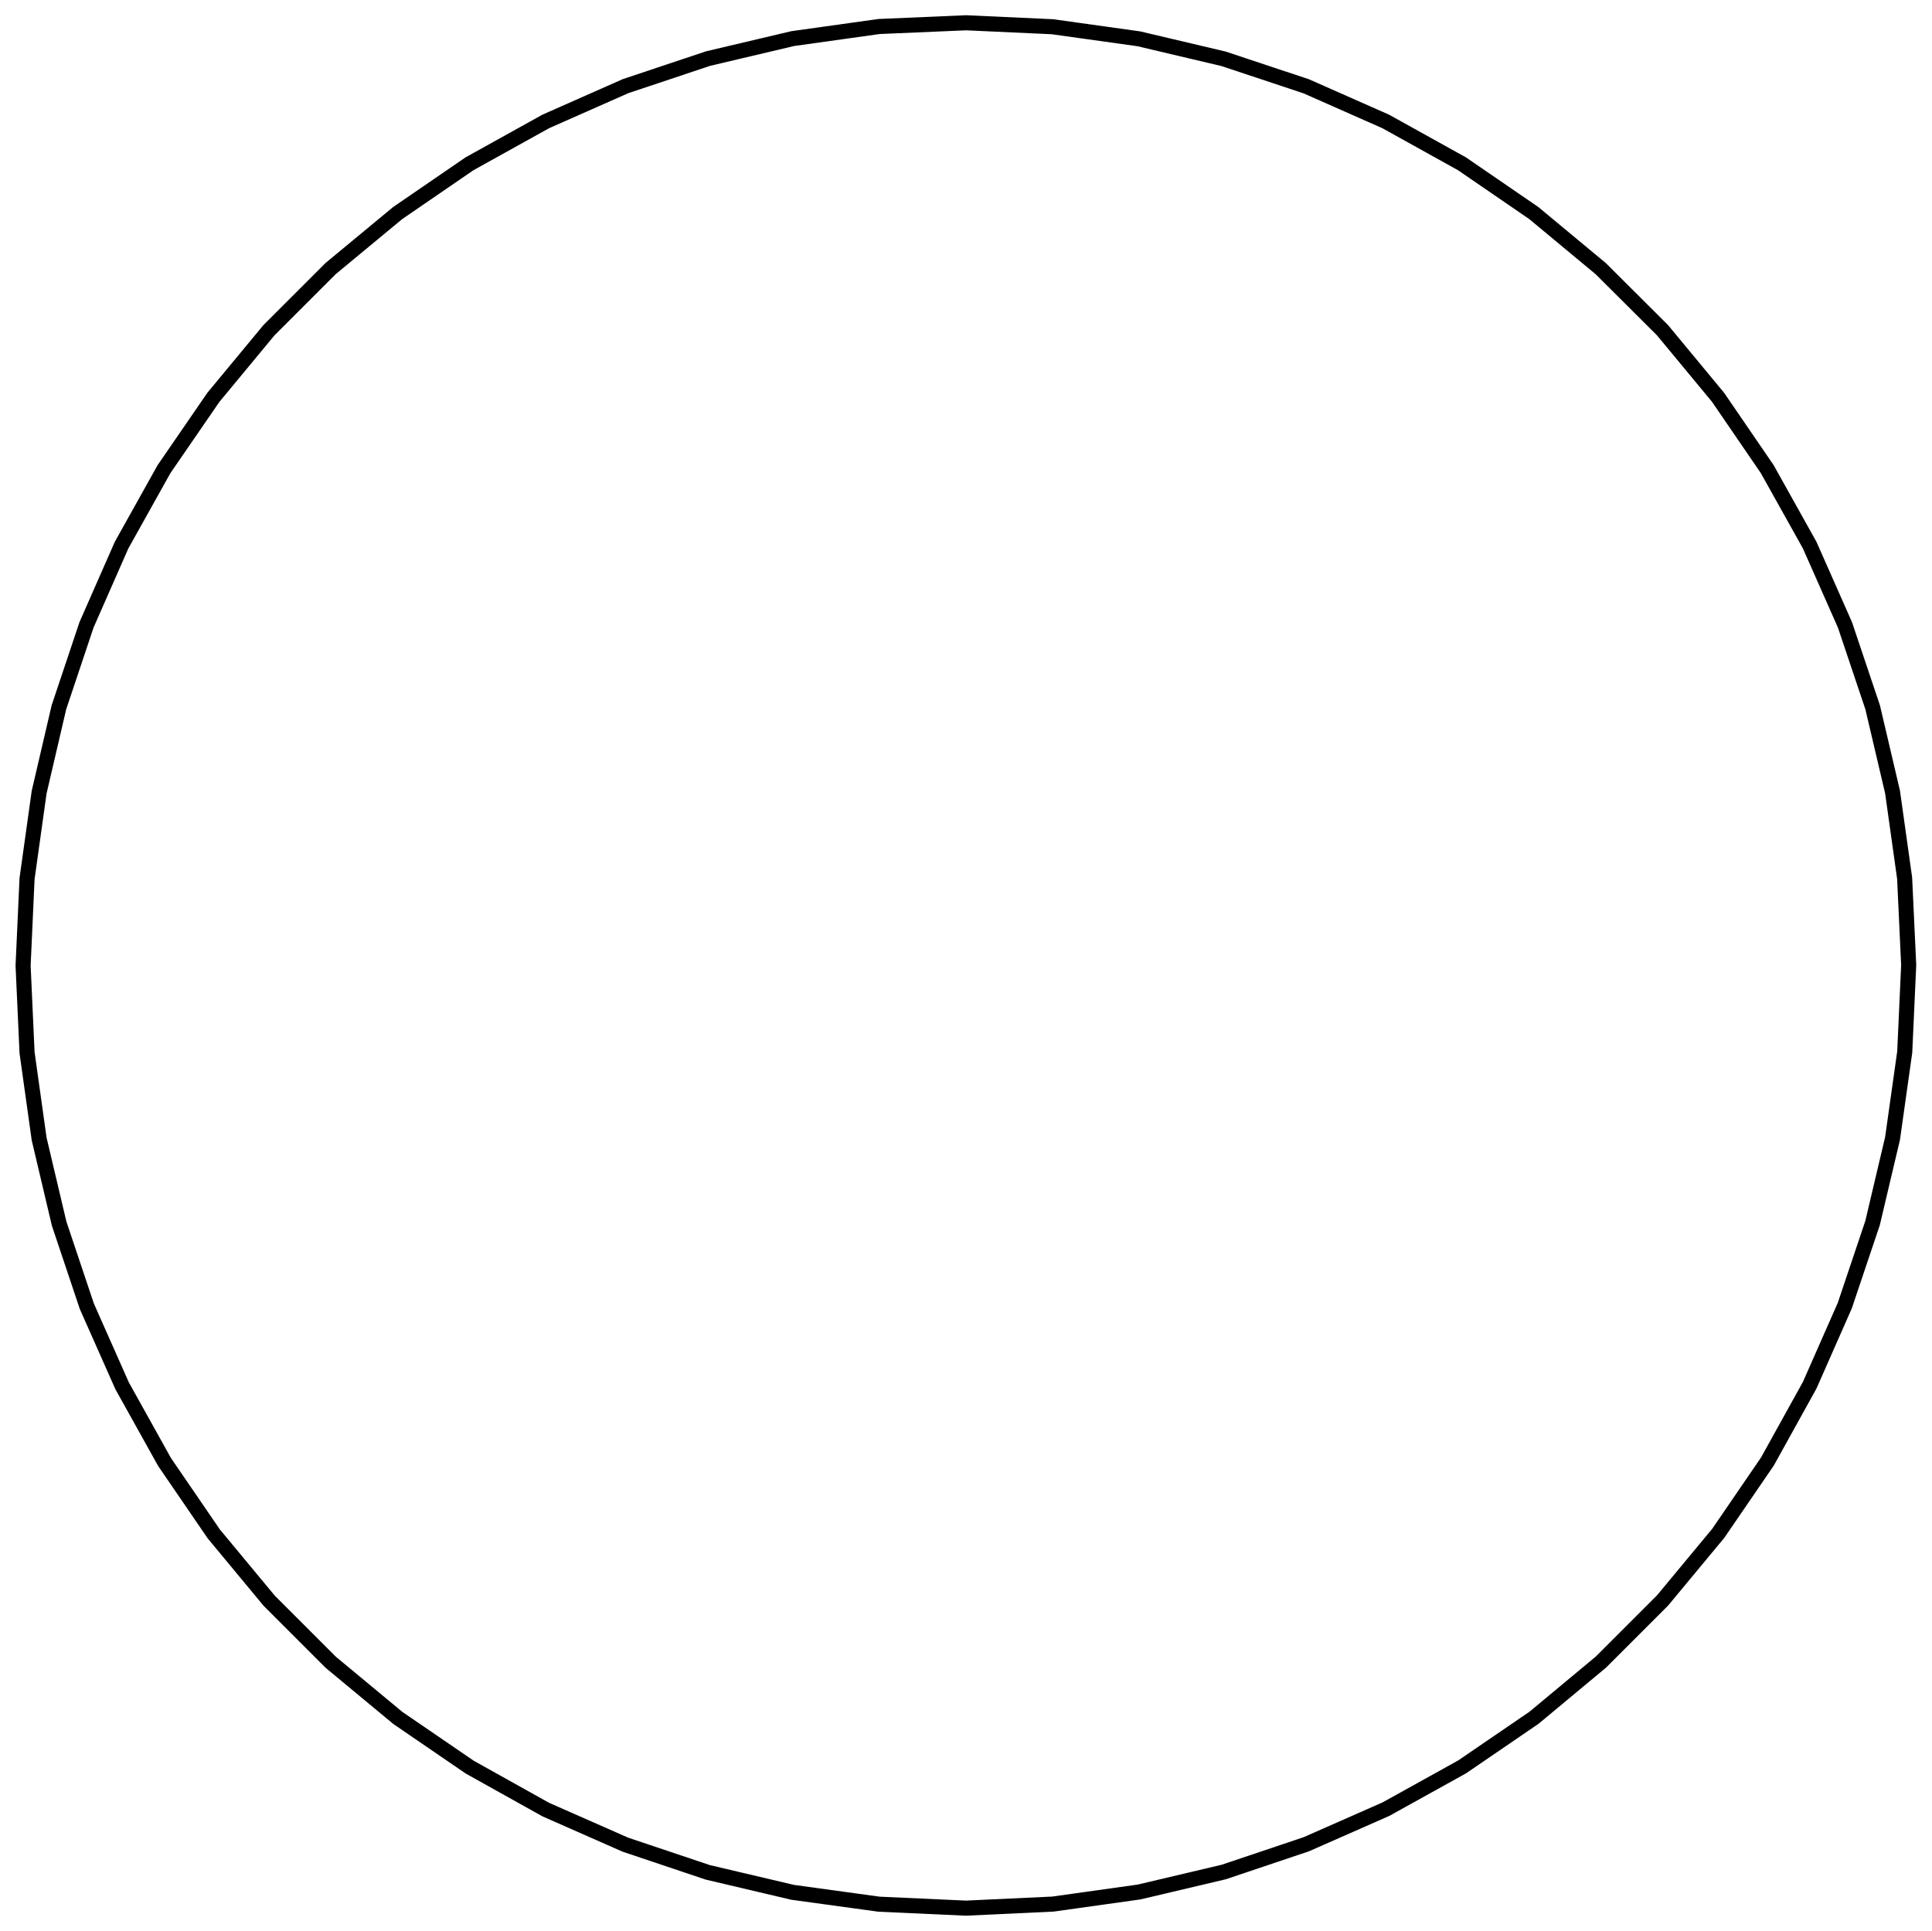 <?xml version="1.0" encoding="UTF-8"?>
<!DOCTYPE svg PUBLIC "-//W3C//DTD SVG 1.1//EN" "http://www.w3.org/Graphics/SVG/1.1/DTD/svg11.dtd">
<svg version="1.1" width="180.69mm" height="180.64mm" viewBox="0 0 18069 18064" preserveAspectRatio="xMidYMid" fill-rule="evenodd" clip-path="url(#presentation_clip_path)" stroke-width="28.222"  xmlns="http://www.w3.org/2000/svg" xmlns:ooo="http://xml.openoffice.org/svg/export" xmlns:xlink="http://www.w3.org/1999/xlink" xml:space="preserve">
 <defs class="ClipPathGroup">
  <clipPath id="presentation_clip_path" clipPathUnits="userSpaceOnUse">
   <rect x="0" y="0" width="18069" height="18064"/>
  </clipPath>
 </defs>
 <defs class="TextShapeIndex">
  
 </defs>
 <defs class="TextEmbeddedBitmaps"/>
 <g>
  <g id="id2" class="Master_Slide">
   <g id="bg-id2" class="Background"/>
   <g id="bo-id2" class="BackgroundObjects"/>
  </g>
 </g>
 <g class="SlideGroup">
  <g>
   <g id="id1" class="Slide" clip-path="url(#presentation_clip_path)">
    <g class="Page">
     <g class="Group">
      <g class="com.sun.star.drawing.PolyPolygonShape">
       <g id="id3">
        <path fill="none" stroke="rgb(0,0,0)" stroke-width="141" d="M 9035,213 L 8221,248 7414,361 6622,548 5850,806 5104,1136 4391,1532 3719,1993 3091,2513 2516,3088 1996,3716 1534,4388 1137,5099 809,5845 551,6616 366,7410 253,8218 216,9032 253,9846 366,10653 553,11445 812,12218 1142,12962 1539,13675 1999,14347 2518,14973 3093,15548 3721,16069 4393,16529 5104,16926 5848,17254 6619,17513 7413,17700 8221,17811 9034,17848 9847,17810 10653,17697 11445,17510 12218,17250 12962,16922 13674,16527 14347,16067 14973,15546 15549,14970 16070,14342 16530,13670 16925,12957 17253,12213 17513,11440 17700,10648 17814,9840 17851,9027 17813,8214 17700,7408 17514,6616 17255,5845 16925,5099 16528,4388 16068,3716 15548,3088 14971,2513 14345,1993 13673,1532 12960,1136 12216,807 11443,550 10651,363 9843,250 9035,213 Z"/>
       </g>
      </g>
      <g class="Group" opacity="0"><animate id="last" attributeName="opacity"  from="100" to="100" begin="first.end" dur="5000ms"/>
       <g class="com.sun.star.drawing.EllipseShape">
        <g id="id4"><animate id="first" attributeName="opacity" from="100" to="100" begin="0ms; last.end" dur="5000ms"/>
         <path fill="rgb(255,255,255)" stroke="none" d="M 9213,223 C 9212,255 9203,283 9186,310 9168,337 9147,357 9118,372 9089,387 9061,393 9029,392 8996,390 8969,382 8941,364 8914,347 8895,326 8880,297 8865,268 8858,240 8860,207 8861,175 8870,147 8887,120 8905,92 8926,73 8955,58 8984,43 9012,37 9044,38 9077,39 9104,48 9132,66 9159,83 9179,104 9194,133 9209,162 9215,190 9213,223 L 9213,223 Z"/>
         <path fill="none" stroke="rgb(0,0,0)" stroke-width="71" d="M 9213,223 C 9212,255 9203,283 9186,310 9168,337 9147,357 9118,372 9089,387 9061,393 9029,392 8996,390 8969,382 8941,364 8914,347 8895,326 8880,297 8865,268 8858,240 8860,207 8861,175 8870,147 8887,120 8905,92 8926,73 8955,58 8984,43 9012,37 9044,38 9077,39 9104,48 9132,66 9159,83 9179,104 9194,133 9209,162 9215,190 9213,223 L 9213,223 Z"/>
        </g>
       </g>
       <g class="com.sun.star.drawing.EllipseShape">
        <g id="id5">
         <path fill="rgb(255,255,255)" stroke="none" d="M 8398,243 C 8399,276 8393,304 8378,332 8363,361 8344,383 8316,400 8289,418 8261,426 8229,428 8196,429 8168,423 8139,408 8110,393 8089,374 8072,347 8054,319 8045,292 8044,259 8042,227 8049,199 8064,170 8079,141 8098,120 8125,102 8153,84 8180,76 8213,74 8245,73 8273,79 8302,94 8331,109 8352,128 8370,156 8387,183 8396,210 8398,243 L 8398,243 Z"/>
         <path fill="none" stroke="rgb(0,0,0)" stroke-width="71" d="M 8398,243 C 8399,276 8393,304 8378,332 8363,361 8344,383 8316,400 8289,418 8261,426 8229,428 8196,429 8168,423 8139,408 8110,393 8089,374 8072,347 8054,319 8045,292 8044,259 8042,227 8049,199 8064,170 8079,141 8098,120 8125,102 8153,84 8180,76 8213,74 8245,73 8273,79 8302,94 8331,109 8352,128 8370,156 8387,183 8396,210 8398,243 L 8398,243 Z"/>
        </g>
       </g>
       <g class="com.sun.star.drawing.EllipseShape">
        <g id="id6">
         <path fill="rgb(255,255,255)" stroke="none" d="M 7590,339 C 7595,371 7591,399 7579,430 7567,460 7549,483 7524,503 7498,523 7472,534 7439,538 7407,543 7379,539 7348,527 7318,515 7295,498 7275,472 7255,446 7244,420 7239,388 7235,355 7238,327 7251,297 7263,267 7280,244 7306,224 7332,204 7358,192 7390,188 7422,183 7451,187 7481,199 7511,211 7534,229 7554,254 7574,280 7586,306 7590,339 L 7590,339 Z"/>
         <path fill="none" stroke="rgb(0,0,0)" stroke-width="71" d="M 7590,339 C 7595,371 7591,399 7579,430 7567,460 7549,483 7524,503 7498,523 7472,534 7439,538 7407,543 7379,539 7348,527 7318,515 7295,498 7275,472 7255,446 7244,420 7239,388 7235,355 7238,327 7251,297 7263,267 7280,244 7306,224 7332,204 7358,192 7390,188 7422,183 7451,187 7481,199 7511,211 7534,229 7554,254 7574,280 7586,306 7590,339 L 7590,339 Z"/>
        </g>
       </g>
       <g class="com.sun.star.drawing.EllipseShape">
        <g id="id7">
         <path fill="rgb(255,255,255)" stroke="none" d="M 6794,508 C 6801,540 6800,569 6791,600 6782,631 6767,656 6743,678 6719,700 6694,714 6662,721 6631,729 6602,728 6571,719 6539,709 6515,694 6493,670 6470,647 6457,621 6449,590 6442,558 6443,529 6452,498 6461,467 6476,443 6500,420 6524,398 6549,384 6581,377 6613,369 6641,370 6672,380 6704,389 6728,404 6750,428 6773,451 6786,477 6794,508 L 6794,508 Z"/>
         <path fill="none" stroke="rgb(0,0,0)" stroke-width="71" d="M 6794,508 C 6801,540 6800,569 6791,600 6782,631 6767,656 6743,678 6719,700 6694,714 6662,721 6631,729 6602,728 6571,719 6539,709 6515,694 6493,670 6470,647 6457,621 6449,590 6442,558 6443,529 6452,498 6461,467 6476,443 6500,420 6524,398 6549,384 6581,377 6613,369 6641,370 6672,380 6704,389 6728,404 6750,428 6773,451 6786,477 6794,508 L 6794,508 Z"/>
        </g>
       </g>
       <g class="com.sun.star.drawing.EllipseShape">
        <g id="id8">
         <path fill="rgb(255,255,255)" stroke="none" d="M 6019,754 C 6030,785 6031,814 6025,846 6018,878 6006,903 5984,928 5963,952 5939,968 5908,979 5877,989 5848,991 5816,984 5784,978 5759,965 5734,944 5710,922 5694,898 5684,867 5673,836 5671,808 5678,776 5684,744 5697,718 5719,694 5740,669 5764,653 5795,643 5826,633 5854,631 5886,637 5918,644 5944,657 5968,678 5993,700 6009,724 6019,754 L 6019,754 Z"/>
         <path fill="none" stroke="rgb(0,0,0)" stroke-width="71" d="M 6019,754 C 6030,785 6031,814 6025,846 6018,878 6006,903 5984,928 5963,952 5939,968 5908,979 5877,989 5848,991 5816,984 5784,978 5759,965 5734,944 5710,922 5694,898 5684,867 5673,836 5671,808 5678,776 5684,744 5697,718 5719,694 5740,669 5764,653 5795,643 5826,633 5854,631 5886,637 5918,644 5944,657 5968,678 5993,700 6009,724 6019,754 L 6019,754 Z"/>
        </g>
       </g>
       <g class="com.sun.star.drawing.EllipseShape">
        <g id="id9">
         <path fill="rgb(255,255,255)" stroke="none" d="M 5266,1065 C 5279,1095 5283,1124 5280,1156 5276,1188 5266,1215 5246,1241 5227,1268 5205,1286 5175,1299 5145,1312 5117,1316 5084,1313 5052,1309 5025,1299 4999,1279 4973,1260 4955,1238 4942,1208 4929,1178 4924,1150 4928,1117 4931,1085 4942,1058 4961,1032 4980,1006 5003,988 5033,975 5062,962 5091,957 5123,961 5155,964 5182,975 5208,994 5235,1013 5253,1036 5266,1065 L 5266,1065 Z"/>
         <path fill="none" stroke="rgb(0,0,0)" stroke-width="71" d="M 5266,1065 C 5279,1095 5283,1124 5280,1156 5276,1188 5266,1215 5246,1241 5227,1268 5205,1286 5175,1299 5145,1312 5117,1316 5084,1313 5052,1309 5025,1299 4999,1279 4973,1260 4955,1238 4942,1208 4929,1178 4924,1150 4928,1117 4931,1085 4942,1058 4961,1032 4980,1006 5003,988 5033,975 5062,962 5091,957 5123,961 5155,964 5182,975 5208,994 5235,1013 5253,1036 5266,1065 L 5266,1065 Z"/>
        </g>
       </g>
       <g class="com.sun.star.drawing.EllipseShape">
        <g id="id10">
         <path fill="rgb(255,255,255)" stroke="none" d="M 4548,1449 C 4564,1477 4571,1505 4570,1538 4570,1570 4562,1598 4545,1626 4529,1654 4508,1674 4480,1690 4451,1706 4423,1713 4391,1712 4358,1712 4331,1704 4303,1687 4275,1670 4255,1650 4239,1621 4223,1593 4216,1565 4216,1533 4217,1500 4225,1472 4241,1444 4258,1416 4279,1396 4307,1381 4336,1365 4363,1358 4396,1358 4429,1359 4456,1367 4484,1383 4512,1400 4532,1420 4548,1449 L 4548,1449 Z"/>
         <path fill="none" stroke="rgb(0,0,0)" stroke-width="71" d="M 4548,1449 C 4564,1477 4571,1505 4570,1538 4570,1570 4562,1598 4545,1626 4529,1654 4508,1674 4480,1690 4451,1706 4423,1713 4391,1712 4358,1712 4331,1704 4303,1687 4275,1670 4255,1650 4239,1621 4223,1593 4216,1565 4216,1533 4217,1500 4225,1472 4241,1444 4258,1416 4279,1396 4307,1381 4336,1365 4363,1358 4396,1358 4429,1359 4456,1367 4484,1383 4512,1400 4532,1420 4548,1449 L 4548,1449 Z"/>
        </g>
       </g>
       <g class="com.sun.star.drawing.EllipseShape">
        <g id="id11">
         <path fill="rgb(255,255,255)" stroke="none" d="M 3868,1894 C 3887,1921 3896,1948 3899,1981 3901,2013 3896,2041 3882,2071 3868,2100 3849,2122 3822,2140 3795,2159 3768,2168 3736,2170 3703,2173 3675,2168 3646,2154 3616,2139 3595,2121 3576,2094 3558,2067 3548,2040 3546,2007 3543,1975 3549,1947 3563,1917 3577,1888 3595,1866 3622,1848 3649,1829 3676,1820 3709,1818 3741,1815 3770,1820 3799,1834 3828,1849 3850,1867 3868,1894 L 3868,1894 Z"/>
         <path fill="none" stroke="rgb(0,0,0)" stroke-width="71" d="M 3868,1894 C 3887,1921 3896,1948 3899,1981 3901,2013 3896,2041 3882,2071 3868,2100 3849,2122 3822,2140 3795,2159 3768,2168 3736,2170 3703,2173 3675,2168 3646,2154 3616,2139 3595,2121 3576,2094 3558,2067 3548,2040 3546,2007 3543,1975 3549,1947 3563,1917 3577,1888 3595,1866 3622,1848 3649,1829 3676,1820 3709,1818 3741,1815 3770,1820 3799,1834 3828,1849 3850,1867 3868,1894 L 3868,1894 Z"/>
        </g>
       </g>
       <g class="com.sun.star.drawing.EllipseShape">
        <g id="id12">
         <path fill="rgb(255,255,255)" stroke="none" d="M 3231,2402 C 3251,2427 3263,2453 3269,2485 3274,2517 3272,2546 3260,2576 3249,2607 3232,2630 3207,2651 3182,2672 3156,2684 3124,2689 3092,2695 3063,2692 3033,2681 3002,2669 2979,2653 2958,2628 2937,2603 2925,2577 2920,2544 2914,2512 2917,2484 2928,2453 2940,2423 2956,2399 2981,2379 3006,2358 3032,2346 3065,2340 3097,2335 3125,2337 3156,2349 3186,2360 3210,2377 3231,2402 L 3231,2402 Z"/>
         <path fill="none" stroke="rgb(0,0,0)" stroke-width="71" d="M 3231,2402 C 3251,2427 3263,2453 3269,2485 3274,2517 3272,2546 3260,2576 3249,2607 3232,2630 3207,2651 3182,2672 3156,2684 3124,2689 3092,2695 3063,2692 3033,2681 3002,2669 2979,2653 2958,2628 2937,2603 2925,2577 2920,2544 2914,2512 2917,2484 2928,2453 2940,2423 2956,2399 2981,2379 3006,2358 3032,2346 3065,2340 3097,2335 3125,2337 3156,2349 3186,2360 3210,2377 3231,2402 L 3231,2402 Z"/>
        </g>
       </g>
       <g class="com.sun.star.drawing.EllipseShape">
        <g id="id13">
         <path fill="rgb(255,255,255)" stroke="none" d="M 2644,2963 C 2667,2986 2681,3011 2690,3043 2698,3074 2698,3103 2690,3134 2681,3166 2667,3191 2644,3214 2621,3237 2596,3251 2565,3260 2533,3268 2505,3268 2473,3260 2442,3251 2417,3237 2394,3214 2371,3191 2356,3166 2348,3135 2339,3103 2339,3074 2348,3043 2356,3012 2371,2987 2394,2964 2417,2941 2441,2926 2473,2918 2504,2909 2533,2909 2565,2918 2596,2926 2621,2940 2644,2963 L 2644,2963 Z"/>
         <path fill="none" stroke="rgb(0,0,0)" stroke-width="71" d="M 2644,2963 C 2667,2986 2681,3011 2690,3043 2698,3074 2698,3103 2690,3134 2681,3166 2667,3191 2644,3214 2621,3237 2596,3251 2565,3260 2533,3268 2505,3268 2473,3260 2442,3251 2417,3237 2394,3214 2371,3191 2356,3166 2348,3135 2339,3103 2339,3074 2348,3043 2356,3012 2371,2987 2394,2964 2417,2941 2441,2926 2473,2918 2504,2909 2533,2909 2565,2918 2596,2926 2621,2940 2644,2963 L 2644,2963 Z"/>
        </g>
       </g>
       <g class="com.sun.star.drawing.EllipseShape">
        <g id="id14">
         <path fill="rgb(255,255,255)" stroke="none" d="M 2110,3582 C 2135,3602 2151,3626 2163,3656 2174,3687 2177,3715 2171,3748 2166,3780 2154,3806 2133,3831 2112,3856 2089,3872 2058,3884 2028,3895 1999,3898 1967,3892 1935,3887 1909,3875 1884,3854 1859,3833 1842,3810 1831,3779 1819,3749 1817,3720 1822,3688 1828,3656 1840,3630 1861,3605 1881,3580 1905,3563 1935,3552 1966,3540 1994,3538 2027,3543 2059,3549 2085,3561 2110,3582 L 2110,3582 Z"/>
         <path fill="none" stroke="rgb(0,0,0)" stroke-width="71" d="M 2110,3582 C 2135,3602 2151,3626 2163,3656 2174,3687 2177,3715 2171,3748 2166,3780 2154,3806 2133,3831 2112,3856 2089,3872 2058,3884 2028,3895 1999,3898 1967,3892 1935,3887 1909,3875 1884,3854 1859,3833 1842,3810 1831,3779 1819,3749 1817,3720 1822,3688 1828,3656 1840,3630 1861,3605 1881,3580 1905,3563 1935,3552 1966,3540 1994,3538 2027,3543 2059,3549 2085,3561 2110,3582 L 2110,3582 Z"/>
        </g>
       </g>
       <g class="com.sun.star.drawing.EllipseShape">
        <g id="id15">
         <path fill="rgb(255,255,255)" stroke="none" d="M 1637,4243 C 1664,4261 1683,4283 1697,4312 1711,4342 1716,4370 1713,4403 1711,4435 1701,4462 1683,4489 1665,4516 1643,4535 1613,4549 1584,4563 1556,4568 1523,4565 1491,4563 1464,4553 1437,4535 1410,4517 1391,4495 1377,4465 1363,4436 1358,4408 1361,4375 1363,4343 1373,4316 1391,4289 1409,4262 1431,4243 1461,4229 1490,4215 1518,4210 1551,4212 1583,4215 1610,4225 1637,4243 L 1637,4243 Z"/>
         <path fill="none" stroke="rgb(0,0,0)" stroke-width="71" d="M 1637,4243 C 1664,4261 1683,4283 1697,4312 1711,4342 1716,4370 1713,4403 1711,4435 1701,4462 1683,4489 1665,4516 1643,4535 1613,4549 1584,4563 1556,4568 1523,4565 1491,4563 1464,4553 1437,4535 1410,4517 1391,4495 1377,4465 1363,4436 1358,4408 1361,4375 1363,4343 1373,4316 1391,4289 1409,4262 1431,4243 1461,4229 1490,4215 1518,4210 1551,4212 1583,4215 1610,4225 1637,4243 L 1637,4243 Z"/>
        </g>
       </g>
       <g class="com.sun.star.drawing.EllipseShape">
        <g id="id16">
         <path fill="rgb(255,255,255)" stroke="none" d="M 1227,4946 C 1255,4961 1276,4981 1293,5009 1309,5037 1317,5065 1318,5098 1318,5130 1311,5158 1295,5186 1279,5215 1259,5235 1231,5252 1203,5269 1176,5277 1143,5277 1111,5278 1083,5271 1054,5255 1026,5239 1005,5219 989,5191 972,5163 964,5135 964,5103 963,5070 970,5042 986,5014 1002,4986 1022,4965 1050,4948 1078,4932 1105,4924 1138,4923 1171,4923 1198,4930 1227,4946 L 1227,4946 Z"/>
         <path fill="none" stroke="rgb(0,0,0)" stroke-width="71" d="M 1227,4946 C 1255,4961 1276,4981 1293,5009 1309,5037 1317,5065 1318,5098 1318,5130 1311,5158 1295,5186 1279,5215 1259,5235 1231,5252 1203,5269 1176,5277 1143,5277 1111,5278 1083,5271 1054,5255 1026,5239 1005,5219 989,5191 972,5163 964,5135 964,5103 963,5070 970,5042 986,5014 1002,4986 1022,4965 1050,4948 1078,4932 1105,4924 1138,4923 1171,4923 1198,4930 1227,4946 L 1227,4946 Z"/>
        </g>
       </g>
       <g class="com.sun.star.drawing.EllipseShape">
        <g id="id17">
         <path fill="rgb(255,255,255)" stroke="none" d="M 881,5685 C 911,5698 933,5716 952,5742 972,5768 982,5795 985,5827 989,5860 985,5888 971,5918 958,5948 940,5970 914,5989 888,6009 861,6019 829,6023 796,6026 768,6022 738,6009 708,5995 686,5977 667,5951 647,5925 637,5898 633,5866 630,5833 634,5805 647,5775 661,5745 679,5723 705,5704 731,5685 758,5674 790,5671 823,5667 851,5672 881,5685 L 881,5685 Z"/>
         <path fill="none" stroke="rgb(0,0,0)" stroke-width="71" d="M 881,5685 C 911,5698 933,5716 952,5742 972,5768 982,5795 985,5827 989,5860 985,5888 971,5918 958,5948 940,5970 914,5989 888,6009 861,6019 829,6023 796,6026 768,6022 738,6009 708,5995 686,5977 667,5951 647,5925 637,5898 633,5866 630,5833 634,5805 647,5775 661,5745 679,5723 705,5704 731,5685 758,5674 790,5671 823,5667 851,5672 881,5685 L 881,5685 Z"/>
        </g>
       </g>
       <g class="com.sun.star.drawing.EllipseShape">
        <g id="id18">
         <path fill="rgb(255,255,255)" stroke="none" d="M 609,6450 C 640,6460 664,6476 686,6501 707,6525 720,6551 727,6583 733,6615 731,6643 721,6674 711,6705 695,6729 671,6751 646,6772 620,6785 589,6791 557,6798 528,6796 497,6786 466,6776 442,6760 421,6735 399,6711 386,6685 380,6654 373,6622 375,6593 385,6562 396,6531 411,6507 436,6486 460,6464 486,6451 518,6445 550,6438 578,6440 609,6450 L 609,6450 Z"/>
         <path fill="none" stroke="rgb(0,0,0)" stroke-width="71" d="M 609,6450 C 640,6460 664,6476 686,6501 707,6525 720,6551 727,6583 733,6615 731,6643 721,6674 711,6705 695,6729 671,6751 646,6772 620,6785 589,6791 557,6798 528,6796 497,6786 466,6776 442,6760 421,6735 399,6711 386,6685 380,6654 373,6622 375,6593 385,6562 396,6531 411,6507 436,6486 460,6464 486,6451 518,6445 550,6438 578,6440 609,6450 L 609,6450 Z"/>
        </g>
       </g>
       <g class="com.sun.star.drawing.EllipseShape">
        <g id="id19">
         <path fill="rgb(255,255,255)" stroke="none" d="M 407,7238 C 439,7245 464,7259 488,7281 511,7304 526,7328 536,7359 545,7390 546,7419 539,7451 531,7482 518,7508 495,7531 473,7555 449,7570 417,7580 386,7589 357,7590 326,7582 294,7575 269,7561 245,7539 221,7517 206,7492 197,7461 187,7430 187,7401 194,7370 202,7338 215,7313 237,7289 260,7265 284,7250 315,7241 347,7231 375,7230 407,7238 L 407,7238 Z"/>
         <path fill="none" stroke="rgb(0,0,0)" stroke-width="71" d="M 407,7238 C 439,7245 464,7259 488,7281 511,7304 526,7328 536,7359 545,7390 546,7419 539,7451 531,7482 518,7508 495,7531 473,7555 449,7570 417,7580 386,7589 357,7590 326,7582 294,7575 269,7561 245,7539 221,7517 206,7492 197,7461 187,7430 187,7401 194,7370 202,7338 215,7313 237,7289 260,7265 284,7250 315,7241 347,7231 375,7230 407,7238 L 407,7238 Z"/>
        </g>
       </g>
       <g class="com.sun.star.drawing.EllipseShape">
        <g id="id20">
         <path fill="rgb(255,255,255)" stroke="none" d="M 276,8044 C 308,8048 334,8060 360,8080 386,8100 403,8123 415,8153 428,8183 431,8211 427,8244 422,8276 411,8302 391,8328 371,8354 348,8371 318,8383 287,8395 259,8399 227,8394 194,8390 168,8379 142,8359 117,8339 99,8316 87,8286 75,8255 71,8227 76,8195 80,8162 92,8136 112,8110 132,8085 155,8067 185,8055 215,8043 243,8039 276,8044 L 276,8044 Z"/>
         <path fill="none" stroke="rgb(0,0,0)" stroke-width="71" d="M 276,8044 C 308,8048 334,8060 360,8080 386,8100 403,8123 415,8153 428,8183 431,8211 427,8244 422,8276 411,8302 391,8328 371,8354 348,8371 318,8383 287,8395 259,8399 227,8394 194,8390 168,8379 142,8359 117,8339 99,8316 87,8286 75,8255 71,8227 76,8195 80,8162 92,8136 112,8110 132,8085 155,8067 185,8055 215,8043 243,8039 276,8044 L 276,8044 Z"/>
        </g>
       </g>
       <g class="com.sun.star.drawing.EllipseShape">
        <g id="id21">
         <path fill="rgb(255,255,255)" stroke="none" d="M 222,8854 C 255,8856 282,8864 310,8882 337,8900 357,8921 372,8950 387,8979 393,9007 391,9039 390,9072 381,9099 363,9127 346,9154 325,9173 296,9188 267,9203 239,9209 206,9208 174,9206 146,9198 119,9180 91,9163 72,9141 57,9112 42,9083 36,9055 38,9023 39,8990 48,8963 65,8936 83,8908 104,8889 133,8874 162,8859 190,8853 222,8854 L 222,8854 Z"/>
         <path fill="none" stroke="rgb(0,0,0)" stroke-width="71" d="M 222,8854 C 255,8856 282,8864 310,8882 337,8900 357,8921 372,8950 387,8979 393,9007 391,9039 390,9072 381,9099 363,9127 346,9154 325,9173 296,9188 267,9203 239,9209 206,9208 174,9206 146,9198 119,9180 91,9163 72,9141 57,9112 42,9083 36,9055 38,9023 39,8990 48,8963 65,8936 83,8908 104,8889 133,8874 162,8859 190,8853 222,8854 L 222,8854 Z"/>
        </g>
       </g>
       <g class="com.sun.star.drawing.EllipseShape">
        <g id="id22">
         <path fill="rgb(255,255,255)" stroke="none" d="M 243,9669 C 276,9668 304,9674 332,9689 361,9704 383,9723 400,9751 418,9778 426,9806 428,9838 429,9871 423,9899 408,9928 393,9957 374,9978 347,9995 319,10013 292,10022 259,10023 227,10025 199,10018 170,10003 141,9988 120,9969 102,9942 84,9914 76,9887 74,9854 73,9822 79,9794 94,9765 109,9736 128,9715 156,9697 183,9680 210,9671 243,9669 L 243,9669 Z"/>
         <path fill="none" stroke="rgb(0,0,0)" stroke-width="71" d="M 243,9669 C 276,9668 304,9674 332,9689 361,9704 383,9723 400,9751 418,9778 426,9806 428,9838 429,9871 423,9899 408,9928 393,9957 374,9978 347,9995 319,10013 292,10022 259,10023 227,10025 199,10018 170,10003 141,9988 120,9969 102,9942 84,9914 76,9887 74,9854 73,9822 79,9794 94,9765 109,9736 128,9715 156,9697 183,9680 210,9671 243,9669 L 243,9669 Z"/>
        </g>
       </g>
       <g class="com.sun.star.drawing.EllipseShape">
        <g id="id23">
         <path fill="rgb(255,255,255)" stroke="none" d="M 343,10478 C 375,10473 403,10477 434,10489 464,10501 487,10519 507,10544 527,10570 538,10596 542,10629 547,10661 543,10689 531,10720 519,10750 502,10773 476,10793 450,10813 424,10824 392,10829 359,10833 331,10830 301,10817 271,10805 248,10788 228,10762 208,10736 196,10710 192,10678 187,10646 191,10617 203,10587 215,10557 233,10534 258,10514 284,10494 310,10482 343,10478 L 343,10478 Z"/>
         <path fill="none" stroke="rgb(0,0,0)" stroke-width="71" d="M 343,10478 C 375,10473 403,10477 434,10489 464,10501 487,10519 507,10544 527,10570 538,10596 542,10629 547,10661 543,10689 531,10720 519,10750 502,10773 476,10793 450,10813 424,10824 392,10829 359,10833 331,10830 301,10817 271,10805 248,10788 228,10762 208,10736 196,10710 192,10678 187,10646 191,10617 203,10587 215,10557 233,10534 258,10514 284,10494 310,10482 343,10478 L 343,10478 Z"/>
        </g>
       </g>
       <g class="com.sun.star.drawing.EllipseShape">
        <g id="id24">
         <path fill="rgb(255,255,255)" stroke="none" d="M 513,11276 C 544,11268 573,11269 604,11279 636,11288 660,11303 682,11327 705,11351 718,11376 726,11408 733,11439 732,11468 723,11499 713,11530 698,11555 674,11577 651,11599 625,11613 594,11620 562,11628 533,11627 502,11618 471,11608 447,11593 424,11569 402,11546 388,11520 381,11489 373,11457 374,11428 384,11397 393,11366 408,11341 432,11319 456,11297 481,11283 513,11276 L 513,11276 Z"/>
         <path fill="none" stroke="rgb(0,0,0)" stroke-width="71" d="M 513,11276 C 544,11268 573,11269 604,11279 636,11288 660,11303 682,11327 705,11351 718,11376 726,11408 733,11439 732,11468 723,11499 713,11530 698,11555 674,11577 651,11599 625,11613 594,11620 562,11628 533,11627 502,11618 471,11608 447,11593 424,11569 402,11546 388,11520 381,11489 373,11457 374,11428 384,11397 393,11366 408,11341 432,11319 456,11297 481,11283 513,11276 L 513,11276 Z"/>
        </g>
       </g>
       <g class="com.sun.star.drawing.EllipseShape">
        <g id="id25">
         <path fill="rgb(255,255,255)" stroke="none" d="M 754,12052 C 785,12041 813,12039 845,12046 877,12052 903,12065 927,12087 952,12108 967,12132 978,12163 988,12194 990,12223 983,12255 977,12287 964,12312 943,12337 921,12361 897,12377 866,12387 835,12398 807,12399 775,12393 743,12386 717,12374 693,12352 668,12330 652,12306 642,12276 632,12245 630,12216 637,12184 643,12152 656,12126 677,12102 699,12078 723,12062 754,12052 L 754,12052 Z"/>
         <path fill="none" stroke="rgb(0,0,0)" stroke-width="71" d="M 754,12052 C 785,12041 813,12039 845,12046 877,12052 903,12065 927,12087 952,12108 967,12132 978,12163 988,12194 990,12223 983,12255 977,12287 964,12312 943,12337 921,12361 897,12377 866,12387 835,12398 807,12399 775,12393 743,12386 717,12374 693,12352 668,12330 652,12306 642,12276 632,12245 630,12216 637,12184 643,12152 656,12126 677,12102 699,12078 723,12062 754,12052 L 754,12052 Z"/>
        </g>
       </g>
       <g class="com.sun.star.drawing.EllipseShape">
        <g id="id26">
         <path fill="rgb(255,255,255)" stroke="none" d="M 1068,12804 C 1098,12791 1126,12786 1158,12790 1191,12793 1217,12804 1244,12823 1270,12842 1288,12864 1301,12894 1314,12924 1319,12952 1315,12985 1312,13017 1302,13044 1282,13070 1263,13097 1241,13115 1211,13128 1181,13141 1153,13145 1121,13142 1088,13138 1062,13128 1035,13109 1009,13090 991,13067 978,13038 964,13008 960,12979 963,12947 967,12915 977,12888 996,12862 1016,12835 1038,12817 1068,12804 L 1068,12804 Z"/>
         <path fill="none" stroke="rgb(0,0,0)" stroke-width="71" d="M 1068,12804 C 1098,12791 1126,12786 1158,12790 1191,12793 1217,12804 1244,12823 1270,12842 1288,12864 1301,12894 1314,12924 1319,12952 1315,12985 1312,13017 1302,13044 1282,13070 1263,13097 1241,13115 1211,13128 1181,13141 1153,13145 1121,13142 1088,13138 1062,13128 1035,13109 1009,13090 991,13067 978,13038 964,13008 960,12979 963,12947 967,12915 977,12888 996,12862 1016,12835 1038,12817 1068,12804 L 1068,12804 Z"/>
        </g>
       </g>
       <g class="com.sun.star.drawing.EllipseShape">
        <g id="id27">
         <path fill="rgb(255,255,255)" stroke="none" d="M 1450,13523 C 1478,13507 1506,13500 1539,13501 1571,13501 1599,13509 1627,13526 1655,13542 1675,13563 1691,13591 1707,13620 1714,13648 1713,13680 1713,13713 1705,13740 1688,13768 1671,13796 1651,13816 1622,13832 1594,13848 1566,13855 1534,13855 1501,13854 1473,13846 1445,13830 1417,13813 1397,13792 1382,13764 1366,13735 1359,13708 1359,13675 1360,13642 1368,13615 1384,13587 1401,13559 1421,13539 1450,13523 L 1450,13523 Z"/>
         <path fill="none" stroke="rgb(0,0,0)" stroke-width="71" d="M 1450,13523 C 1478,13507 1506,13500 1539,13501 1571,13501 1599,13509 1627,13526 1655,13542 1675,13563 1691,13591 1707,13620 1714,13648 1713,13680 1713,13713 1705,13740 1688,13768 1671,13796 1651,13816 1622,13832 1594,13848 1566,13855 1534,13855 1501,13854 1473,13846 1445,13830 1417,13813 1397,13792 1382,13764 1366,13735 1359,13708 1359,13675 1360,13642 1368,13615 1384,13587 1401,13559 1421,13539 1450,13523 L 1450,13523 Z"/>
        </g>
       </g>
       <g class="com.sun.star.drawing.EllipseShape">
        <g id="id28">
         <path fill="rgb(255,255,255)" stroke="none" d="M 1896,14203 C 1923,14184 1950,14175 1982,14172 2015,14170 2043,14175 2072,14189 2102,14203 2124,14222 2142,14249 2160,14276 2170,14303 2172,14335 2175,14368 2170,14396 2156,14425 2141,14455 2123,14477 2096,14495 2069,14513 2042,14523 2010,14525 1977,14528 1949,14523 1919,14509 1890,14494 1868,14476 1850,14449 1831,14422 1822,14395 1819,14362 1817,14330 1822,14302 1836,14272 1850,14243 1869,14221 1896,14203 L 1896,14203 Z"/>
         <path fill="none" stroke="rgb(0,0,0)" stroke-width="71" d="M 1896,14203 C 1923,14184 1950,14175 1982,14172 2015,14170 2043,14175 2072,14189 2102,14203 2124,14222 2142,14249 2160,14276 2170,14303 2172,14335 2175,14368 2170,14396 2156,14425 2141,14455 2123,14477 2096,14495 2069,14513 2042,14523 2010,14525 1977,14528 1949,14523 1919,14509 1890,14494 1868,14476 1850,14449 1831,14422 1822,14395 1819,14362 1817,14330 1822,14302 1836,14272 1850,14243 1869,14221 1896,14203 L 1896,14203 Z"/>
        </g>
       </g>
       <g class="com.sun.star.drawing.EllipseShape">
        <g id="id29">
         <path fill="rgb(255,255,255)" stroke="none" d="M 2406,14839 C 2431,14818 2457,14806 2489,14800 2521,14795 2550,14798 2580,14809 2611,14820 2634,14837 2655,14862 2676,14887 2688,14913 2693,14945 2699,14977 2696,15006 2685,15036 2673,15067 2657,15090 2632,15111 2607,15132 2581,15144 2549,15149 2516,15155 2488,15152 2457,15141 2427,15130 2403,15113 2383,15088 2362,15063 2350,15037 2344,15005 2339,14973 2341,14944 2353,14914 2364,14883 2381,14860 2406,14839 L 2406,14839 Z"/>
         <path fill="none" stroke="rgb(0,0,0)" stroke-width="71" d="M 2406,14839 C 2431,14818 2457,14806 2489,14800 2521,14795 2550,14798 2580,14809 2611,14820 2634,14837 2655,14862 2676,14887 2688,14913 2693,14945 2699,14977 2696,15006 2685,15036 2673,15067 2657,15090 2632,15111 2607,15132 2581,15144 2549,15149 2516,15155 2488,15152 2457,15141 2427,15130 2403,15113 2383,15088 2362,15063 2350,15037 2344,15005 2339,14973 2341,14944 2353,14914 2364,14883 2381,14860 2406,14839 L 2406,14839 Z"/>
        </g>
       </g>
       <g class="com.sun.star.drawing.EllipseShape">
        <g id="id30">
         <path fill="rgb(255,255,255)" stroke="none" d="M 2968,15427 C 2991,15404 3015,15389 3047,15381 3078,15373 3107,15373 3139,15381 3170,15389 3195,15404 3218,15427 3241,15450 3255,15475 3264,15506 3272,15538 3272,15566 3264,15598 3255,15629 3241,15654 3218,15677 3195,15700 3170,15715 3138,15723 3107,15731 3078,15731 3047,15723 3015,15714 2991,15700 2968,15677 2944,15654 2930,15629 2922,15598 2913,15566 2913,15538 2922,15506 2930,15475 2945,15450 2968,15427 L 2968,15427 Z"/>
         <path fill="none" stroke="rgb(0,0,0)" stroke-width="71" d="M 2968,15427 C 2991,15404 3015,15389 3047,15381 3078,15373 3107,15373 3139,15381 3170,15389 3195,15404 3218,15427 3241,15450 3255,15475 3264,15506 3272,15538 3272,15566 3264,15598 3255,15629 3241,15654 3218,15677 3195,15700 3170,15715 3138,15723 3107,15731 3078,15731 3047,15723 3015,15714 2991,15700 2968,15677 2944,15654 2930,15629 2922,15598 2913,15566 2913,15538 2922,15506 2930,15475 2945,15450 2968,15427 L 2968,15427 Z"/>
        </g>
       </g>
       <g class="com.sun.star.drawing.EllipseShape">
        <g id="id31">
         <path fill="rgb(255,255,255)" stroke="none" d="M 3586,15958 C 3606,15933 3630,15917 3660,15905 3691,15894 3719,15891 3751,15897 3784,15902 3810,15914 3835,15935 3860,15956 3876,15979 3888,16010 3899,16040 3902,16069 3896,16101 3891,16133 3879,16159 3858,16184 3837,16209 3814,16226 3783,16237 3753,16249 3724,16251 3692,16246 3660,16240 3634,16228 3609,16207 3584,16187 3567,16163 3556,16133 3544,16102 3542,16074 3547,16042 3553,16009 3565,15983 3586,15958 L 3586,15958 Z"/>
         <path fill="none" stroke="rgb(0,0,0)" stroke-width="71" d="M 3586,15958 C 3606,15933 3630,15917 3660,15905 3691,15894 3719,15891 3751,15897 3784,15902 3810,15914 3835,15935 3860,15956 3876,15979 3888,16010 3899,16040 3902,16069 3896,16101 3891,16133 3879,16159 3858,16184 3837,16209 3814,16226 3783,16237 3753,16249 3724,16251 3692,16246 3660,16240 3634,16228 3609,16207 3584,16187 3567,16163 3556,16133 3544,16102 3542,16074 3547,16042 3553,16009 3565,15983 3586,15958 L 3586,15958 Z"/>
        </g>
       </g>
       <g class="com.sun.star.drawing.EllipseShape">
        <g id="id32">
         <path fill="rgb(255,255,255)" stroke="none" d="M 4247,16431 C 4265,16404 4287,16385 4317,16371 4346,16357 4374,16352 4407,16354 4439,16357 4466,16366 4493,16385 4520,16403 4539,16425 4553,16454 4567,16484 4572,16512 4569,16545 4567,16577 4557,16604 4539,16631 4520,16658 4499,16676 4469,16691 4440,16705 4412,16710 4379,16707 4347,16705 4320,16695 4293,16677 4266,16658 4247,16637 4233,16607 4219,16578 4214,16550 4216,16517 4219,16485 4229,16458 4247,16431 L 4247,16431 Z"/>
         <path fill="none" stroke="rgb(0,0,0)" stroke-width="71" d="M 4247,16431 C 4265,16404 4287,16385 4317,16371 4346,16357 4374,16352 4407,16354 4439,16357 4466,16366 4493,16385 4520,16403 4539,16425 4553,16454 4567,16484 4572,16512 4569,16545 4567,16577 4557,16604 4539,16631 4520,16658 4499,16676 4469,16691 4440,16705 4412,16710 4379,16707 4347,16705 4320,16695 4293,16677 4266,16658 4247,16637 4233,16607 4219,16578 4214,16550 4216,16517 4219,16485 4229,16458 4247,16431 L 4247,16431 Z"/>
        </g>
       </g>
       <g class="com.sun.star.drawing.EllipseShape">
        <g id="id33">
         <path fill="rgb(255,255,255)" stroke="none" d="M 4948,16841 C 4964,16813 4983,16792 5011,16775 5039,16759 5067,16751 5100,16750 5132,16750 5160,16757 5188,16773 5217,16789 5237,16809 5254,16837 5271,16865 5279,16892 5279,16925 5280,16957 5273,16985 5257,17014 5241,17042 5221,17063 5193,17079 5165,17096 5137,17104 5105,17104 5072,17105 5044,17098 5016,17082 4987,17066 4967,17046 4950,17018 4933,16990 4926,16962 4925,16930 4925,16897 4932,16869 4948,16841 L 4948,16841 Z"/>
         <path fill="none" stroke="rgb(0,0,0)" stroke-width="71" d="M 4948,16841 C 4964,16813 4983,16792 5011,16775 5039,16759 5067,16751 5100,16750 5132,16750 5160,16757 5188,16773 5217,16789 5237,16809 5254,16837 5271,16865 5279,16892 5279,16925 5280,16957 5273,16985 5257,17014 5241,17042 5221,17063 5193,17079 5165,17096 5137,17104 5105,17104 5072,17105 5044,17098 5016,17082 4987,17066 4967,17046 4950,17018 4933,16990 4926,16962 4925,16930 4925,16897 4932,16869 4948,16841 L 4948,16841 Z"/>
        </g>
       </g>
       <g class="com.sun.star.drawing.EllipseShape">
        <g id="id34">
         <path fill="rgb(255,255,255)" stroke="none" d="M 5689,17185 C 5702,17155 5720,17133 5746,17114 5772,17094 5799,17084 5831,17081 5864,17077 5892,17081 5922,17095 5952,17108 5974,17126 5993,17152 6013,17178 6023,17205 6027,17237 6030,17270 6026,17298 6013,17328 5999,17358 5981,17380 5955,17399 5929,17419 5902,17429 5870,17433 5837,17436 5809,17432 5779,17419 5749,17405 5727,17387 5708,17361 5689,17335 5678,17308 5675,17276 5671,17243 5676,17215 5689,17185 L 5689,17185 Z"/>
         <path fill="none" stroke="rgb(0,0,0)" stroke-width="71" d="M 5689,17185 C 5702,17155 5720,17133 5746,17114 5772,17094 5799,17084 5831,17081 5864,17077 5892,17081 5922,17095 5952,17108 5974,17126 5993,17152 6013,17178 6023,17205 6027,17237 6030,17270 6026,17298 6013,17328 5999,17358 5981,17380 5955,17399 5929,17419 5902,17429 5870,17433 5837,17436 5809,17432 5779,17419 5749,17405 5727,17387 5708,17361 5689,17335 5678,17308 5675,17276 5671,17243 5676,17215 5689,17185 L 5689,17185 Z"/>
        </g>
       </g>
       <g class="com.sun.star.drawing.EllipseShape">
        <g id="id35">
         <path fill="rgb(255,255,255)" stroke="none" d="M 6452,17459 C 6462,17428 6478,17404 6503,17382 6527,17361 6553,17348 6585,17342 6617,17335 6645,17337 6676,17348 6707,17358 6731,17374 6753,17398 6774,17423 6787,17448 6793,17480 6800,17512 6798,17541 6788,17572 6777,17603 6761,17627 6737,17648 6712,17670 6687,17682 6655,17689 6623,17695 6594,17693 6563,17683 6532,17673 6509,17657 6487,17632 6465,17608 6453,17582 6446,17550 6440,17518 6442,17490 6452,17459 L 6452,17459 Z"/>
         <path fill="none" stroke="rgb(0,0,0)" stroke-width="71" d="M 6452,17459 C 6462,17428 6478,17404 6503,17382 6527,17361 6553,17348 6585,17342 6617,17335 6645,17337 6676,17348 6707,17358 6731,17374 6753,17398 6774,17423 6787,17448 6793,17480 6800,17512 6798,17541 6788,17572 6777,17603 6761,17627 6737,17648 6712,17670 6687,17682 6655,17689 6623,17695 6594,17693 6563,17683 6532,17673 6509,17657 6487,17632 6465,17608 6453,17582 6446,17550 6440,17518 6442,17490 6452,17459 L 6452,17459 Z"/>
        </g>
       </g>
       <g class="com.sun.star.drawing.EllipseShape">
        <g id="id36">
         <path fill="rgb(255,255,255)" stroke="none" d="M 7241,17663 C 7248,17631 7262,17606 7284,17582 7307,17559 7331,17544 7362,17534 7393,17525 7422,17524 7454,17531 7485,17539 7511,17552 7534,17575 7558,17597 7573,17621 7583,17653 7592,17684 7593,17713 7585,17744 7578,17776 7564,17801 7542,17825 7520,17849 7495,17864 7464,17873 7433,17883 7404,17883 7373,17876 7341,17868 7316,17855 7292,17833 7268,17810 7253,17786 7244,17755 7234,17723 7233,17695 7241,17663 L 7241,17663 Z"/>
         <path fill="none" stroke="rgb(0,0,0)" stroke-width="71" d="M 7241,17663 C 7248,17631 7262,17606 7284,17582 7307,17559 7331,17544 7362,17534 7393,17525 7422,17524 7454,17531 7485,17539 7511,17552 7534,17575 7558,17597 7573,17621 7583,17653 7592,17684 7593,17713 7585,17744 7578,17776 7564,17801 7542,17825 7520,17849 7495,17864 7464,17873 7433,17883 7404,17883 7373,17876 7341,17868 7316,17855 7292,17833 7268,17810 7253,17786 7244,17755 7234,17723 7233,17695 7241,17663 L 7241,17663 Z"/>
        </g>
       </g>
       <g class="com.sun.star.drawing.EllipseShape">
        <g id="id37">
         <path fill="rgb(255,255,255)" stroke="none" d="M 8044,17791 C 8048,17759 8060,17733 8080,17707 8100,17681 8123,17664 8153,17652 8183,17639 8211,17636 8244,17640 8276,17645 8302,17656 8328,17676 8354,17696 8371,17719 8383,17749 8395,17780 8399,17808 8394,17840 8390,17873 8379,17899 8359,17925 8339,17950 8316,17968 8286,17980 8255,17992 8227,17996 8195,17991 8162,17987 8136,17975 8110,17955 8085,17935 8067,17912 8055,17882 8043,17852 8039,17824 8044,17791 L 8044,17791 Z"/>
         <path fill="none" stroke="rgb(0,0,0)" stroke-width="71" d="M 8044,17791 C 8048,17759 8060,17733 8080,17707 8100,17681 8123,17664 8153,17652 8183,17639 8211,17636 8244,17640 8276,17645 8302,17656 8328,17676 8354,17696 8371,17719 8383,17749 8395,17780 8399,17808 8394,17840 8390,17873 8379,17899 8359,17925 8339,17950 8316,17968 8286,17980 8255,17992 8227,17996 8195,17991 8162,17987 8136,17975 8110,17955 8085,17935 8067,17912 8055,17882 8043,17852 8039,17824 8044,17791 L 8044,17791 Z"/>
        </g>
       </g>
       <g class="com.sun.star.drawing.EllipseShape">
        <g id="id38">
         <path fill="rgb(255,255,255)" stroke="none" d="M 8856,17846 C 8858,17813 8866,17786 8884,17758 8902,17731 8923,17711 8952,17697 8981,17682 9009,17675 9041,17677 9074,17678 9101,17687 9129,17705 9156,17722 9175,17743 9190,17772 9205,17801 9211,17829 9210,17862 9208,17894 9200,17922 9182,17949 9165,17977 9143,17996 9114,18011 9086,18026 9057,18032 9025,18031 8992,18029 8965,18020 8938,18003 8910,17985 8891,17964 8876,17935 8861,17906 8855,17878 8856,17846 L 8856,17846 Z"/>
         <path fill="none" stroke="rgb(0,0,0)" stroke-width="71" d="M 8856,17846 C 8858,17813 8866,17786 8884,17758 8902,17731 8923,17711 8952,17697 8981,17682 9009,17675 9041,17677 9074,17678 9101,17687 9129,17705 9156,17722 9175,17743 9190,17772 9205,17801 9211,17829 9210,17862 9208,17894 9200,17922 9182,17949 9165,17977 9143,17996 9114,18011 9086,18026 9057,18032 9025,18031 8992,18029 8965,18020 8938,18003 8910,17985 8891,17964 8876,17935 8861,17906 8855,17878 8856,17846 L 8856,17846 Z"/>
        </g>
       </g>
       <g class="com.sun.star.drawing.EllipseShape">
        <g id="id39">
         <path fill="rgb(255,255,255)" stroke="none" d="M 9670,17825 C 9669,17792 9675,17764 9690,17736 9705,17707 9724,17685 9752,17668 9779,17650 9807,17642 9839,17640 9872,17639 9900,17645 9929,17660 9958,17675 9979,17694 9996,17721 10014,17749 10023,17776 10024,17809 10026,17841 10019,17869 10004,17898 9989,17927 9970,17948 9943,17966 9915,17984 9888,17992 9855,17994 9823,17995 9795,17989 9766,17974 9737,17959 9716,17940 9698,17912 9681,17885 9672,17858 9670,17825 L 9670,17825 Z"/>
         <path fill="none" stroke="rgb(0,0,0)" stroke-width="71" d="M 9670,17825 C 9669,17792 9675,17764 9690,17736 9705,17707 9724,17685 9752,17668 9779,17650 9807,17642 9839,17640 9872,17639 9900,17645 9929,17660 9958,17675 9979,17694 9996,17721 10014,17749 10023,17776 10024,17809 10026,17841 10019,17869 10004,17898 9989,17927 9970,17948 9943,17966 9915,17984 9888,17992 9855,17994 9823,17995 9795,17989 9766,17974 9737,17959 9716,17940 9698,17912 9681,17885 9672,17858 9670,17825 L 9670,17825 Z"/>
        </g>
       </g>
       <g class="com.sun.star.drawing.EllipseShape">
        <g id="id40"><animate id="first" attributeName="opacity" from="100" to="100" begin="0ms; last.end" dur="5000ms"/>
         <path fill="rgb(255,255,255)" stroke="none" d="M 10480,17727 C 10475,17695 10479,17667 10491,17636 10503,17606 10521,17583 10546,17563 10572,17543 10598,17532 10631,17527 10663,17523 10691,17526 10722,17539 10752,17551 10775,17568 10795,17594 10815,17620 10826,17646 10830,17678 10835,17711 10831,17739 10819,17769 10807,17799 10790,17822 10764,17842 10738,17862 10712,17874 10680,17878 10647,17883 10619,17879 10589,17867 10559,17855 10536,17837 10516,17812 10496,17786 10484,17760 10480,17727 L 10480,17727 Z"/>
         <path fill="none" stroke="rgb(0,0,0)" stroke-width="71" d="M 10480,17727 C 10475,17695 10479,17667 10491,17636 10503,17606 10521,17583 10546,17563 10572,17543 10598,17532 10631,17527 10663,17523 10691,17526 10722,17539 10752,17551 10775,17568 10795,17594 10815,17620 10826,17646 10830,17678 10835,17711 10831,17739 10819,17769 10807,17799 10790,17822 10764,17842 10738,17862 10712,17874 10680,17878 10647,17883 10619,17879 10589,17867 10559,17855 10536,17837 10516,17812 10496,17786 10484,17760 10480,17727 L 10480,17727 Z"/>
        </g>
       </g>
       <g class="com.sun.star.drawing.EllipseShape">
        <g id="id41"><animate id="first" attributeName="opacity" from="100" to="100" begin="0ms; last.end" dur="5000ms"/>
         <path fill="rgb(255,255,255)" stroke="none" d="M 11274,17557 C 11266,17526 11267,17497 11277,17466 11286,17434 11301,17410 11325,17388 11349,17365 11374,17352 11406,17344 11437,17337 11466,17338 11497,17347 11528,17357 11553,17372 11575,17396 11597,17419 11611,17445 11618,17476 11626,17508 11625,17537 11616,17568 11606,17599 11591,17623 11567,17646 11544,17668 11518,17682 11487,17689 11455,17697 11426,17696 11395,17686 11364,17677 11339,17662 11317,17638 11295,17614 11281,17589 11274,17557 L 11274,17557 Z"/>
         <path fill="none" stroke="rgb(0,0,0)" stroke-width="71" d="M 11274,17557 C 11266,17526 11267,17497 11277,17466 11286,17434 11301,17410 11325,17388 11349,17365 11374,17352 11406,17344 11437,17337 11466,17338 11497,17347 11528,17357 11553,17372 11575,17396 11597,17419 11611,17445 11618,17476 11626,17508 11625,17537 11616,17568 11606,17599 11591,17623 11567,17646 11544,17668 11518,17682 11487,17689 11455,17697 11426,17696 11395,17686 11364,17677 11339,17662 11317,17638 11295,17614 11281,17589 11274,17557 L 11274,17557 Z"/>
        </g>
       </g>
       <g class="com.sun.star.drawing.EllipseShape">
        <g id="id42"><animate id="first" attributeName="opacity" from="100" to="100" begin="0ms; last.end" dur="5000ms"/>
         <path fill="rgb(255,255,255)" stroke="none" d="M 12052,17312 C 12042,17281 12040,17253 12047,17221 12053,17189 12066,17163 12088,17139 12109,17114 12133,17098 12164,17088 12195,17078 12224,17076 12256,17083 12287,17089 12313,17102 12338,17123 12362,17145 12378,17169 12388,17200 12398,17231 12400,17259 12394,17291 12387,17323 12374,17349 12353,17373 12331,17398 12307,17414 12276,17424 12245,17434 12217,17436 12185,17429 12153,17423 12127,17410 12103,17388 12078,17367 12063,17343 12052,17312 L 12052,17312 Z"/>
         <path fill="none" stroke="rgb(0,0,0)" stroke-width="71" d="M 12052,17312 C 12042,17281 12040,17253 12047,17221 12053,17189 12066,17163 12088,17139 12109,17114 12133,17098 12164,17088 12195,17078 12224,17076 12256,17083 12287,17089 12313,17102 12338,17123 12362,17145 12378,17169 12388,17200 12398,17231 12400,17259 12394,17291 12387,17323 12374,17349 12353,17373 12331,17398 12307,17414 12276,17424 12245,17434 12217,17436 12185,17429 12153,17423 12127,17410 12103,17388 12078,17367 12063,17343 12052,17312 L 12052,17312 Z"/>
        </g>
       </g>
       <g class="com.sun.star.drawing.EllipseShape">
        <g id="id43"><animate id="first" attributeName="opacity" from="100" to="100" begin="0ms; last.end" dur="5000ms"/>
         <path fill="rgb(255,255,255)" stroke="none" d="M 12802,17000 C 12789,16970 12785,16942 12788,16909 12792,16877 12802,16850 12822,16824 12841,16797 12863,16779 12893,16766 12923,16753 12951,16749 12984,16752 13016,16756 13043,16766 13069,16786 13095,16805 13113,16827 13126,16857 13139,16887 13144,16915 13140,16948 13137,16980 13126,17007 13107,17033 13088,17059 13066,17077 13036,17090 13006,17103 12978,17108 12945,17104 12913,17101 12886,17090 12860,17071 12833,17052 12816,17029 12802,17000 L 12802,17000 Z"/>
         <path fill="none" stroke="rgb(0,0,0)" stroke-width="71" d="M 12802,17000 C 12789,16970 12785,16942 12788,16909 12792,16877 12802,16850 12822,16824 12841,16797 12863,16779 12893,16766 12923,16753 12951,16749 12984,16752 13016,16756 13043,16766 13069,16786 13095,16805 13113,16827 13126,16857 13139,16887 13144,16915 13140,16948 13137,16980 13126,17007 13107,17033 13088,17059 13066,17077 13036,17090 13006,17103 12978,17108 12945,17104 12913,17101 12886,17090 12860,17071 12833,17052 12816,17029 12802,17000 L 12802,17000 Z"/>
        </g>
       </g>
       <g class="com.sun.star.drawing.EllipseShape">
        <g id="id44"><animate id="first" attributeName="opacity" from="100" to="100" begin="0ms; last.end" dur="5000ms"/>
         <path fill="rgb(255,255,255)" stroke="none" d="M 13523,16618 C 13507,16589 13500,16561 13500,16529 13501,16496 13509,16469 13526,16441 13542,16413 13563,16393 13591,16377 13620,16361 13648,16354 13680,16355 13713,16355 13740,16363 13768,16380 13796,16397 13816,16417 13832,16446 13848,16474 13855,16502 13854,16535 13854,16567 13846,16595 13829,16623 13813,16651 13792,16671 13763,16686 13735,16702 13707,16709 13675,16709 13642,16708 13614,16700 13586,16684 13559,16667 13539,16646 13523,16618 L 13523,16618 Z"/>
         <path fill="none" stroke="rgb(0,0,0)" stroke-width="71" d="M 13523,16618 C 13507,16589 13500,16561 13500,16529 13501,16496 13509,16469 13526,16441 13542,16413 13563,16393 13591,16377 13620,16361 13648,16354 13680,16355 13713,16355 13740,16363 13768,16380 13796,16397 13816,16417 13832,16446 13848,16474 13855,16502 13854,16535 13854,16567 13846,16595 13829,16623 13813,16651 13792,16671 13763,16686 13735,16702 13707,16709 13675,16709 13642,16708 13614,16700 13586,16684 13559,16667 13539,16646 13523,16618 L 13523,16618 Z"/>
        </g>
       </g>
       <g class="com.sun.star.drawing.EllipseShape">
        <g id="id45"><animate id="first" attributeName="opacity" from="100" to="100" begin="0ms; last.end" dur="5000ms"/>
         <path fill="rgb(255,255,255)" stroke="none" d="M 14203,16171 C 14184,16144 14175,16117 14172,16085 14170,16052 14175,16024 14189,15995 14203,15965 14222,15943 14249,15925 14276,15907 14303,15897 14335,15895 14368,15892 14396,15897 14425,15911 14455,15926 14477,15944 14495,15971 14513,15998 14523,16025 14525,16057 14528,16090 14523,16118 14509,16148 14494,16177 14476,16199 14449,16217 14422,16236 14395,16245 14362,16248 14330,16250 14302,16245 14272,16231 14243,16217 14221,16198 14203,16171 L 14203,16171 Z"/>
         <path fill="none" stroke="rgb(0,0,0)" stroke-width="71" d="M 14203,16171 C 14184,16144 14175,16117 14172,16085 14170,16052 14175,16024 14189,15995 14203,15965 14222,15943 14249,15925 14276,15907 14303,15897 14335,15895 14368,15892 14396,15897 14425,15911 14455,15926 14477,15944 14495,15971 14513,15998 14523,16025 14525,16057 14528,16090 14523,16118 14509,16148 14494,16177 14476,16199 14449,16217 14422,16236 14395,16245 14362,16248 14330,16250 14302,16245 14272,16231 14243,16217 14221,16198 14203,16171 L 14203,16171 Z"/>
        </g>
       </g>
       <g class="com.sun.star.drawing.EllipseShape">
        <g id="id46"><animate id="first" attributeName="opacity" from="100" to="100" begin="0ms; last.end" dur="5000ms"/>
         <path fill="rgb(255,255,255)" stroke="none" d="M 14843,15665 C 14822,15640 14810,15614 14804,15582 14799,15550 14802,15521 14813,15491 14824,15460 14841,15437 14866,15416 14891,15395 14917,15383 14949,15378 14981,15372 15010,15375 15040,15386 15071,15398 15094,15414 15115,15439 15136,15464 15148,15490 15153,15522 15159,15555 15156,15583 15145,15614 15134,15644 15117,15668 15092,15688 15067,15709 15041,15721 15009,15727 14977,15732 14948,15730 14918,15718 14887,15707 14864,15690 14843,15665 L 14843,15665 Z"/>
         <path fill="none" stroke="rgb(0,0,0)" stroke-width="71" d="M 14843,15665 C 14822,15640 14810,15614 14804,15582 14799,15550 14802,15521 14813,15491 14824,15460 14841,15437 14866,15416 14891,15395 14917,15383 14949,15378 14981,15372 15010,15375 15040,15386 15071,15398 15094,15414 15115,15439 15136,15464 15148,15490 15153,15522 15159,15555 15156,15583 15145,15614 15134,15644 15117,15668 15092,15688 15067,15709 15041,15721 15009,15727 14977,15732 14948,15730 14918,15718 14887,15707 14864,15690 14843,15665 L 14843,15665 Z"/>
        </g>
       </g>
       <g class="com.sun.star.drawing.EllipseShape">
        <g id="id47"><animate id="first" attributeName="opacity" from="100" to="100" begin="0ms; last.end" dur="5000ms"/>
         <path fill="rgb(255,255,255)" stroke="none" d="M 15428,15103 C 15405,15080 15391,15055 15382,15023 15374,14992 15374,14963 15382,14932 15391,14900 15405,14875 15428,14852 15451,14829 15476,14815 15507,14806 15539,14798 15567,14798 15599,14806 15630,14815 15655,14829 15678,14852 15701,14875 15716,14900 15724,14931 15733,14963 15733,14991 15724,15023 15716,15054 15702,15079 15679,15102 15656,15125 15631,15140 15599,15148 15568,15157 15539,15157 15508,15148 15476,15140 15452,15126 15428,15103 L 15428,15103 Z"/>
         <path fill="none" stroke="rgb(0,0,0)" stroke-width="71" d="M 15428,15103 C 15405,15080 15391,15055 15382,15023 15374,14992 15374,14963 15382,14932 15391,14900 15405,14875 15428,14852 15451,14829 15476,14815 15507,14806 15539,14798 15567,14798 15599,14806 15630,14815 15655,14829 15678,14852 15701,14875 15716,14900 15724,14931 15733,14963 15733,14991 15724,15023 15716,15054 15702,15079 15679,15102 15656,15125 15631,15140 15599,15148 15568,15157 15539,15157 15508,15148 15476,15140 15452,15126 15428,15103 L 15428,15103 Z"/>
        </g>
       </g>
       <g class="com.sun.star.drawing.EllipseShape">
        <g id="id48"><animate id="first" attributeName="opacity" from="100" to="100" begin="0ms; last.end" dur="5000ms"/>
         <path fill="rgb(255,255,255)" stroke="none" d="M 15960,14485 C 15935,14465 15919,14441 15907,14411 15896,14380 15893,14352 15899,14320 15904,14287 15916,14261 15937,14236 15958,14211 15981,14195 16012,14183 16042,14172 16071,14169 16103,14175 16135,14180 16161,14192 16186,14213 16211,14234 16228,14257 16239,14288 16251,14318 16253,14347 16248,14379 16242,14411 16230,14437 16209,14462 16189,14487 16165,14504 16135,14515 16104,14527 16076,14529 16044,14524 16011,14518 15985,14506 15960,14485 L 15960,14485 Z"/>
         <path fill="none" stroke="rgb(0,0,0)" stroke-width="71" d="M 15960,14485 C 15935,14465 15919,14441 15907,14411 15896,14380 15893,14352 15899,14320 15904,14287 15916,14261 15937,14236 15958,14211 15981,14195 16012,14183 16042,14172 16071,14169 16103,14175 16135,14180 16161,14192 16186,14213 16211,14234 16228,14257 16239,14288 16251,14318 16253,14347 16248,14379 16242,14411 16230,14437 16209,14462 16189,14487 16165,14504 16135,14515 16104,14527 16076,14529 16044,14524 16011,14518 15985,14506 15960,14485 L 15960,14485 Z"/>
        </g>
       </g>
       <g class="com.sun.star.drawing.EllipseShape">
        <g id="id49"><animate id="first" attributeName="opacity" from="100" to="100" begin="0ms; last.end" dur="5000ms"/>
         <path fill="rgb(255,255,255)" stroke="none" d="M 16433,13824 C 16406,13806 16387,13784 16373,13755 16359,13725 16354,13697 16357,13664 16359,13632 16369,13605 16387,13578 16405,13551 16427,13532 16457,13518 16486,13504 16514,13499 16547,13502 16579,13504 16606,13514 16633,13532 16660,13550 16679,13572 16693,13602 16707,13631 16712,13659 16709,13692 16707,13724 16697,13751 16679,13778 16661,13805 16639,13824 16609,13838 16580,13852 16552,13857 16519,13855 16487,13852 16460,13842 16433,13824 L 16433,13824 Z"/>
         <path fill="none" stroke="rgb(0,0,0)" stroke-width="71" d="M 16433,13824 C 16406,13806 16387,13784 16373,13755 16359,13725 16354,13697 16357,13664 16359,13632 16369,13605 16387,13578 16405,13551 16427,13532 16457,13518 16486,13504 16514,13499 16547,13502 16579,13504 16606,13514 16633,13532 16660,13550 16679,13572 16693,13602 16707,13631 16712,13659 16709,13692 16707,13724 16697,13751 16679,13778 16661,13805 16639,13824 16609,13838 16580,13852 16552,13857 16519,13855 16487,13852 16460,13842 16433,13824 L 16433,13824 Z"/>
        </g>
       </g>
       <g class="com.sun.star.drawing.EllipseShape">
        <g id="id50">
         <path fill="rgb(255,255,255)" stroke="none" d="M 16843,13121 C 16815,13106 16794,13086 16777,13058 16761,13030 16753,13002 16752,12969 16752,12937 16759,12909 16775,12881 16791,12852 16811,12832 16839,12815 16867,12798 16894,12790 16927,12790 16959,12789 16987,12796 17016,12812 17044,12828 17065,12848 17081,12876 17098,12904 17106,12932 17106,12964 17107,12997 17100,13025 17084,13053 17068,13081 17048,13102 17020,13119 16992,13135 16965,13143 16932,13144 16899,13144 16872,13137 16843,13121 L 16843,13121 Z"/>
         <path fill="none" stroke="rgb(0,0,0)" stroke-width="71" d="M 16843,13121 C 16815,13106 16794,13086 16777,13058 16761,13030 16753,13002 16752,12969 16752,12937 16759,12909 16775,12881 16791,12852 16811,12832 16839,12815 16867,12798 16894,12790 16927,12790 16959,12789 16987,12796 17016,12812 17044,12828 17065,12848 17081,12876 17098,12904 17106,12932 17106,12964 17107,12997 17100,13025 17084,13053 17068,13081 17048,13102 17020,13119 16992,13135 16965,13143 16932,13144 16899,13144 16872,13137 16843,13121 L 16843,13121 Z"/>
        </g>
       </g>
       <g class="com.sun.star.drawing.EllipseShape">
        <g id="id51">
         <path fill="rgb(255,255,255)" stroke="none" d="M 17187,12382 C 17157,12369 17135,12351 17116,12325 17096,12299 17086,12272 17083,12240 17079,12207 17083,12179 17097,12149 17110,12119 17128,12097 17154,12078 17180,12058 17207,12048 17239,12044 17272,12041 17300,12045 17330,12058 17360,12072 17382,12090 17401,12116 17421,12142 17431,12169 17435,12201 17438,12234 17434,12262 17421,12292 17407,12322 17389,12344 17363,12363 17337,12382 17310,12393 17278,12396 17245,12400 17217,12395 17187,12382 L 17187,12382 Z"/>
         <path fill="none" stroke="rgb(0,0,0)" stroke-width="71" d="M 17187,12382 C 17157,12369 17135,12351 17116,12325 17096,12299 17086,12272 17083,12240 17079,12207 17083,12179 17097,12149 17110,12119 17128,12097 17154,12078 17180,12058 17207,12048 17239,12044 17272,12041 17300,12045 17330,12058 17360,12072 17382,12090 17401,12116 17421,12142 17431,12169 17435,12201 17438,12234 17434,12262 17421,12292 17407,12322 17389,12344 17363,12363 17337,12382 17310,12393 17278,12396 17245,12400 17217,12395 17187,12382 L 17187,12382 Z"/>
        </g>
       </g>
       <g class="com.sun.star.drawing.EllipseShape">
        <g id="id52">
         <path fill="rgb(255,255,255)" stroke="none" d="M 17463,11617 C 17432,11607 17408,11591 17387,11566 17365,11542 17352,11516 17346,11484 17339,11452 17341,11424 17352,11393 17362,11362 17378,11338 17402,11316 17427,11295 17452,11282 17484,11276 17516,11269 17545,11271 17576,11281 17607,11292 17631,11308 17652,11332 17674,11357 17686,11382 17693,11414 17699,11446 17697,11475 17687,11506 17677,11537 17661,11560 17636,11582 17612,11603 17586,11616 17554,11623 17522,11629 17494,11627 17463,11617 L 17463,11617 Z"/>
         <path fill="none" stroke="rgb(0,0,0)" stroke-width="71" d="M 17463,11617 C 17432,11607 17408,11591 17387,11566 17365,11542 17352,11516 17346,11484 17339,11452 17341,11424 17352,11393 17362,11362 17378,11338 17402,11316 17427,11295 17452,11282 17484,11276 17516,11269 17545,11271 17576,11281 17607,11292 17631,11308 17652,11332 17674,11357 17686,11382 17693,11414 17699,11446 17697,11475 17687,11506 17677,11537 17661,11560 17636,11582 17612,11603 17586,11616 17554,11623 17522,11629 17494,11627 17463,11617 L 17463,11617 Z"/>
        </g>
       </g>
       <g class="com.sun.star.drawing.EllipseShape">
        <g id="id53">
         <path fill="rgb(255,255,255)" stroke="none" d="M 17665,10827 C 17634,10820 17608,10806 17585,10784 17561,10761 17546,10737 17536,10706 17527,10675 17526,10646 17534,10614 17541,10583 17555,10557 17577,10534 17599,10510 17624,10495 17655,10485 17686,10476 17715,10475 17746,10482 17778,10490 17803,10503 17827,10526 17851,10548 17866,10572 17875,10604 17885,10635 17886,10663 17878,10695 17871,10727 17857,10752 17835,10776 17813,10800 17788,10815 17757,10824 17726,10834 17697,10835 17665,10827 L 17665,10827 Z"/>
         <path fill="none" stroke="rgb(0,0,0)" stroke-width="71" d="M 17665,10827 C 17634,10820 17608,10806 17585,10784 17561,10761 17546,10737 17536,10706 17527,10675 17526,10646 17534,10614 17541,10583 17555,10557 17577,10534 17599,10510 17624,10495 17655,10485 17686,10476 17715,10475 17746,10482 17778,10490 17803,10503 17827,10526 17851,10548 17866,10572 17875,10604 17885,10635 17886,10663 17878,10695 17871,10727 17857,10752 17835,10776 17813,10800 17788,10815 17757,10824 17726,10834 17697,10835 17665,10827 L 17665,10827 Z"/>
        </g>
       </g>
       <g class="com.sun.star.drawing.EllipseShape">
        <g id="id54">
         <path fill="rgb(255,255,255)" stroke="none" d="M 17796,10023 C 17763,10018 17737,10007 17711,9987 17686,9967 17668,9944 17656,9914 17644,9884 17640,9856 17645,9823 17649,9791 17660,9765 17680,9739 17700,9713 17723,9696 17753,9684 17784,9671 17812,9668 17844,9672 17877,9677 17903,9688 17929,9708 17954,9728 17972,9751 17984,9781 17996,9811 18000,9840 17995,9872 17991,9904 17980,9931 17960,9956 17940,9982 17917,9999 17887,10012 17856,10024 17828,10027 17796,10023 L 17796,10023 Z"/>
         <path fill="none" stroke="rgb(0,0,0)" stroke-width="71" d="M 17796,10023 C 17763,10018 17737,10007 17711,9987 17686,9967 17668,9944 17656,9914 17644,9884 17640,9856 17645,9823 17649,9791 17660,9765 17680,9739 17700,9713 17723,9696 17753,9684 17784,9671 17812,9668 17844,9672 17877,9677 17903,9688 17929,9708 17954,9728 17972,9751 17984,9781 17996,9811 18000,9840 17995,9872 17991,9904 17980,9931 17960,9956 17940,9982 17917,9999 17887,10012 17856,10024 17828,10027 17796,10023 L 17796,10023 Z"/>
        </g>
       </g>
       <g class="com.sun.star.drawing.EllipseShape">
        <g id="id55">
         <path fill="rgb(255,255,255)" stroke="none" d="M 17850,9211 C 17817,9209 17790,9200 17763,9183 17735,9165 17716,9144 17701,9115 17686,9086 17680,9058 17681,9026 17683,8993 17691,8966 17709,8938 17726,8911 17747,8892 17776,8877 17805,8862 17833,8855 17866,8857 17898,8858 17926,8867 17953,8885 17981,8902 18000,8923 18015,8952 18030,8981 18036,9009 18035,9042 18033,9074 18025,9102 18007,9129 17990,9156 17968,9176 17939,9191 17911,9206 17883,9212 17850,9211 L 17850,9211 Z"/>
         <path fill="none" stroke="rgb(0,0,0)" stroke-width="71" d="M 17850,9211 C 17817,9209 17790,9200 17763,9183 17735,9165 17716,9144 17701,9115 17686,9086 17680,9058 17681,9026 17683,8993 17691,8966 17709,8938 17726,8911 17747,8892 17776,8877 17805,8862 17833,8855 17866,8857 17898,8858 17926,8867 17953,8885 17981,8902 18000,8923 18015,8952 18030,8981 18036,9009 18035,9042 18033,9074 18025,9102 18007,9129 17990,9156 17968,9176 17939,9191 17911,9206 17883,9212 17850,9211 L 17850,9211 Z"/>
        </g>
       </g>
       <g class="com.sun.star.drawing.EllipseShape">
        <g id="id56">
         <path fill="rgb(255,255,255)" stroke="none" d="M 17827,8397 C 17795,8399 17767,8393 17738,8378 17709,8363 17688,8344 17670,8316 17653,8289 17644,8261 17642,8229 17641,8196 17647,8168 17662,8139 17677,8110 17696,8089 17724,8072 17751,8054 17778,8045 17811,8044 17843,8042 17871,8048 17900,8063 17929,8078 17950,8097 17968,8125 17986,8152 17994,8180 17996,8212 17997,8245 17991,8273 17976,8302 17961,8331 17942,8352 17915,8369 17887,8387 17860,8396 17827,8397 L 17827,8397 Z"/>
         <path fill="none" stroke="rgb(0,0,0)" stroke-width="71" d="M 17827,8397 C 17795,8399 17767,8393 17738,8378 17709,8363 17688,8344 17670,8316 17653,8289 17644,8261 17642,8229 17641,8196 17647,8168 17662,8139 17677,8110 17696,8089 17724,8072 17751,8054 17778,8045 17811,8044 17843,8042 17871,8048 17900,8063 17929,8078 17950,8097 17968,8125 17986,8152 17994,8180 17996,8212 17997,8245 17991,8273 17976,8302 17961,8331 17942,8352 17915,8369 17887,8387 17860,8396 17827,8397 L 17827,8397 Z"/>
        </g>
       </g>
       <g class="com.sun.star.drawing.EllipseShape">
        <g id="id57">
         <path fill="rgb(255,255,255)" stroke="none" d="M 17732,7588 C 17699,7592 17671,7589 17641,7577 17610,7565 17588,7547 17568,7522 17547,7496 17536,7470 17532,7437 17527,7405 17531,7377 17543,7346 17555,7316 17572,7293 17598,7273 17624,7253 17650,7242 17682,7237 17715,7233 17743,7236 17773,7248 17803,7261 17826,7278 17846,7304 17866,7329 17878,7356 17882,7388 17887,7420 17883,7449 17871,7479 17859,7509 17842,7532 17816,7552 17790,7572 17764,7583 17732,7588 L 17732,7588 Z"/>
         <path fill="none" stroke="rgb(0,0,0)" stroke-width="71" d="M 17732,7588 C 17699,7592 17671,7589 17641,7577 17610,7565 17588,7547 17568,7522 17547,7496 17536,7470 17532,7437 17527,7405 17531,7377 17543,7346 17555,7316 17572,7293 17598,7273 17624,7253 17650,7242 17682,7237 17715,7233 17743,7236 17773,7248 17803,7261 17826,7278 17846,7304 17866,7329 17878,7356 17882,7388 17887,7420 17883,7449 17871,7479 17859,7509 17842,7532 17816,7552 17790,7572 17764,7583 17732,7588 L 17732,7588 Z"/>
        </g>
       </g>
       <g class="com.sun.star.drawing.EllipseShape">
        <g id="id58">
         <path fill="rgb(255,255,255)" stroke="none" d="M 17562,6791 C 17530,6798 17501,6797 17470,6788 17439,6779 17414,6764 17392,6740 17370,6716 17356,6691 17349,6659 17341,6628 17342,6599 17351,6568 17361,6536 17376,6512 17400,6490 17423,6467 17449,6454 17480,6446 17512,6439 17541,6440 17572,6449 17603,6458 17627,6473 17650,6497 17672,6521 17686,6546 17693,6578 17701,6610 17700,6638 17690,6669 17681,6701 17666,6725 17642,6747 17619,6770 17593,6783 17562,6791 L 17562,6791 Z"/>
         <path fill="none" stroke="rgb(0,0,0)" stroke-width="71" d="M 17562,6791 C 17530,6798 17501,6797 17470,6788 17439,6779 17414,6764 17392,6740 17370,6716 17356,6691 17349,6659 17341,6628 17342,6599 17351,6568 17361,6536 17376,6512 17400,6490 17423,6467 17449,6454 17480,6446 17512,6439 17541,6440 17572,6449 17603,6458 17627,6473 17650,6497 17672,6521 17686,6546 17693,6578 17701,6610 17700,6638 17690,6669 17681,6701 17666,6725 17642,6747 17619,6770 17593,6783 17562,6791 L 17562,6791 Z"/>
        </g>
       </g>
       <g class="com.sun.star.drawing.EllipseShape">
        <g id="id59">
         <path fill="rgb(255,255,255)" stroke="none" d="M 17315,6015 C 17284,6026 17255,6027 17223,6021 17191,6014 17166,6002 17141,5980 17117,5959 17101,5935 17090,5904 17080,5873 17078,5844 17085,5812 17091,5780 17104,5755 17125,5730 17147,5706 17171,5690 17202,5680 17233,5669 17261,5667 17293,5674 17325,5680 17351,5693 17375,5715 17400,5736 17416,5760 17426,5791 17436,5822 17438,5850 17432,5882 17425,5914 17412,5940 17391,5964 17369,5989 17345,6005 17315,6015 L 17315,6015 Z"/>
         <path fill="none" stroke="rgb(0,0,0)" stroke-width="71" d="M 17315,6015 C 17284,6026 17255,6027 17223,6021 17191,6014 17166,6002 17141,5980 17117,5959 17101,5935 17090,5904 17080,5873 17078,5844 17085,5812 17091,5780 17104,5755 17125,5730 17147,5706 17171,5690 17202,5680 17233,5669 17261,5667 17293,5674 17325,5680 17351,5693 17375,5715 17400,5736 17416,5760 17426,5791 17436,5822 17438,5850 17432,5882 17425,5914 17412,5940 17391,5964 17369,5989 17345,6005 17315,6015 L 17315,6015 Z"/>
        </g>
       </g>
       <g class="com.sun.star.drawing.EllipseShape">
        <g id="id60">
         <path fill="rgb(255,255,255)" stroke="none" d="M 17002,5264 C 16972,5277 16944,5281 16911,5278 16879,5274 16852,5264 16826,5244 16799,5225 16781,5203 16768,5173 16755,5143 16751,5115 16754,5082 16758,5050 16768,5023 16788,4997 16807,4971 16829,4953 16859,4940 16889,4927 16917,4922 16950,4926 16982,4929 17009,4940 17035,4959 17061,4978 17079,5000 17092,5030 17105,5060 17110,5088 17106,5121 17103,5153 17092,5180 17073,5206 17054,5233 17031,5250 17002,5264 L 17002,5264 Z"/>
         <path fill="none" stroke="rgb(0,0,0)" stroke-width="71" d="M 17002,5264 C 16972,5277 16944,5281 16911,5278 16879,5274 16852,5264 16826,5244 16799,5225 16781,5203 16768,5173 16755,5143 16751,5115 16754,5082 16758,5050 16768,5023 16788,4997 16807,4971 16829,4953 16859,4940 16889,4927 16917,4922 16950,4926 16982,4929 17009,4940 17035,4959 17061,4978 17079,5000 17092,5030 17105,5060 17110,5088 17106,5121 17103,5153 17092,5180 17073,5206 17054,5233 17031,5250 17002,5264 L 17002,5264 Z"/>
        </g>
       </g>
       <g class="com.sun.star.drawing.EllipseShape">
        <g id="id61">
         <path fill="rgb(255,255,255)" stroke="none" d="M 16620,4544 C 16592,4560 16564,4567 16531,4566 16499,4566 16471,4558 16443,4541 16415,4525 16395,4504 16379,4476 16363,4447 16356,4419 16357,4387 16357,4354 16365,4327 16382,4299 16399,4271 16419,4251 16448,4235 16476,4219 16504,4212 16536,4212 16569,4213 16597,4221 16625,4237 16653,4254 16673,4275 16688,4303 16704,4332 16711,4359 16711,4392 16710,4425 16702,4452 16686,4480 16669,4508 16649,4528 16620,4544 L 16620,4544 Z"/>
         <path fill="none" stroke="rgb(0,0,0)" stroke-width="71" d="M 16620,4544 C 16592,4560 16564,4567 16531,4566 16499,4566 16471,4558 16443,4541 16415,4525 16395,4504 16379,4476 16363,4447 16356,4419 16357,4387 16357,4354 16365,4327 16382,4299 16399,4271 16419,4251 16448,4235 16476,4219 16504,4212 16536,4212 16569,4213 16597,4221 16625,4237 16653,4254 16673,4275 16688,4303 16704,4332 16711,4359 16711,4392 16710,4425 16702,4452 16686,4480 16669,4508 16649,4528 16620,4544 L 16620,4544 Z"/>
        </g>
       </g>
       <g class="com.sun.star.drawing.EllipseShape">
        <g id="id62">
         <path fill="rgb(255,255,255)" stroke="none" d="M 16174,3864 C 16147,3883 16120,3892 16088,3895 16055,3897 16027,3892 15998,3878 15968,3864 15946,3845 15928,3818 15910,3791 15900,3764 15898,3732 15895,3699 15900,3671 15914,3642 15929,3612 15947,3590 15974,3572 16001,3554 16028,3544 16060,3542 16093,3539 16121,3544 16151,3558 16180,3573 16202,3591 16220,3618 16239,3645 16248,3672 16251,3705 16253,3737 16248,3765 16234,3795 16220,3824 16201,3846 16174,3864 L 16174,3864 Z"/>
         <path fill="none" stroke="rgb(0,0,0)" stroke-width="71" d="M 16174,3864 C 16147,3883 16120,3892 16088,3895 16055,3897 16027,3892 15998,3878 15968,3864 15946,3845 15928,3818 15910,3791 15900,3764 15898,3732 15895,3699 15900,3671 15914,3642 15929,3612 15947,3590 15974,3572 16001,3554 16028,3544 16060,3542 16093,3539 16121,3544 16151,3558 16180,3573 16202,3591 16220,3618 16239,3645 16248,3672 16251,3705 16253,3737 16248,3765 16234,3795 16220,3824 16201,3846 16174,3864 L 16174,3864 Z"/>
        </g>
       </g>
       <g class="com.sun.star.drawing.EllipseShape">
        <g id="id63">
         <path fill="rgb(255,255,255)" stroke="none" d="M 15666,3226 C 15641,3247 15615,3259 15583,3265 15551,3270 15522,3267 15492,3256 15461,3245 15438,3228 15417,3203 15396,3178 15384,3152 15379,3120 15373,3088 15376,3059 15387,3029 15399,2998 15415,2975 15440,2954 15465,2933 15491,2921 15523,2916 15556,2910 15584,2913 15615,2924 15645,2935 15669,2952 15689,2977 15710,3002 15722,3028 15728,3060 15733,3092 15731,3121 15719,3151 15708,3182 15691,3205 15666,3226 L 15666,3226 Z"/>
         <path fill="none" stroke="rgb(0,0,0)" stroke-width="71" d="M 15666,3226 C 15641,3247 15615,3259 15583,3265 15551,3270 15522,3267 15492,3256 15461,3245 15438,3228 15417,3203 15396,3178 15384,3152 15379,3120 15373,3088 15376,3059 15387,3029 15399,2998 15415,2975 15440,2954 15465,2933 15491,2921 15523,2916 15556,2910 15584,2913 15615,2924 15645,2935 15669,2952 15689,2977 15710,3002 15722,3028 15728,3060 15733,3092 15731,3121 15719,3151 15708,3182 15691,3205 15666,3226 L 15666,3226 Z"/>
        </g>
       </g>
       <g class="com.sun.star.drawing.EllipseShape">
        <g id="id64">
         <path fill="rgb(255,255,255)" stroke="none" d="M 15107,2640 C 15084,2663 15059,2677 15027,2686 14996,2694 14967,2694 14936,2686 14904,2677 14879,2663 14856,2640 14833,2617 14819,2592 14810,2561 14802,2529 14802,2501 14810,2469 14819,2438 14833,2413 14856,2390 14879,2367 14904,2352 14935,2344 14967,2335 14995,2335 15027,2344 15058,2352 15083,2366 15106,2389 15129,2412 15144,2437 15152,2469 15161,2500 15161,2529 15152,2560 15144,2592 15130,2616 15107,2640 L 15107,2640 Z"/>
         <path fill="none" stroke="rgb(0,0,0)" stroke-width="71" d="M 15107,2640 C 15084,2663 15059,2677 15027,2686 14996,2694 14967,2694 14936,2686 14904,2677 14879,2663 14856,2640 14833,2617 14819,2592 14810,2561 14802,2529 14802,2501 14810,2469 14819,2438 14833,2413 14856,2390 14879,2367 14904,2352 14935,2344 14967,2335 14995,2335 15027,2344 15058,2352 15083,2366 15106,2389 15129,2412 15144,2437 15152,2469 15161,2500 15161,2529 15152,2560 15144,2592 15130,2616 15107,2640 L 15107,2640 Z"/>
        </g>
       </g>
       <g class="com.sun.star.drawing.EllipseShape">
        <g id="id65">
         <path fill="rgb(255,255,255)" stroke="none" d="M 14487,2107 C 14466,2133 14442,2149 14412,2160 14381,2172 14353,2174 14321,2169 14289,2164 14262,2152 14237,2131 14212,2110 14196,2087 14184,2056 14173,2026 14170,1997 14176,1965 14181,1933 14193,1907 14214,1882 14235,1857 14258,1840 14289,1829 14319,1817 14348,1815 14380,1820 14412,1825 14438,1837 14463,1858 14488,1879 14505,1902 14516,1933 14527,1963 14530,1992 14525,2024 14519,2056 14507,2082 14487,2107 L 14487,2107 Z"/>
         <path fill="none" stroke="rgb(0,0,0)" stroke-width="71" d="M 14487,2107 C 14466,2133 14442,2149 14412,2160 14381,2172 14353,2174 14321,2169 14289,2164 14262,2152 14237,2131 14212,2110 14196,2087 14184,2056 14173,2026 14170,1997 14176,1965 14181,1933 14193,1907 14214,1882 14235,1857 14258,1840 14289,1829 14319,1817 14348,1815 14380,1820 14412,1825 14438,1837 14463,1858 14488,1879 14505,1902 14516,1933 14527,1963 14530,1992 14525,2024 14519,2056 14507,2082 14487,2107 L 14487,2107 Z"/>
        </g>
       </g>
       <g class="com.sun.star.drawing.EllipseShape">
        <g id="id66">
         <path fill="rgb(255,255,255)" stroke="none" d="M 13824,1636 C 13806,1663 13784,1682 13755,1696 13725,1710 13697,1715 13664,1712 13632,1710 13605,1700 13578,1682 13551,1664 13532,1642 13518,1612 13504,1583 13499,1555 13502,1522 13504,1490 13514,1463 13532,1436 13550,1409 13572,1390 13602,1376 13631,1362 13659,1357 13692,1360 13724,1362 13751,1372 13778,1390 13805,1408 13824,1430 13838,1460 13852,1489 13857,1517 13855,1550 13852,1582 13842,1609 13824,1636 L 13824,1636 Z"/>
         <path fill="none" stroke="rgb(0,0,0)" stroke-width="71" d="M 13824,1636 C 13806,1663 13784,1682 13755,1696 13725,1710 13697,1715 13664,1712 13632,1710 13605,1700 13578,1682 13551,1664 13532,1642 13518,1612 13504,1583 13499,1555 13502,1522 13504,1490 13514,1463 13532,1436 13550,1409 13572,1390 13602,1376 13631,1362 13659,1357 13692,1360 13724,1362 13751,1372 13778,1390 13805,1408 13824,1430 13838,1460 13852,1489 13857,1517 13855,1550 13852,1582 13842,1609 13824,1636 L 13824,1636 Z"/>
        </g>
       </g>
       <g class="com.sun.star.drawing.EllipseShape">
        <g id="id67">
         <path fill="rgb(255,255,255)" stroke="none" d="M 13120,1224 C 13105,1252 13085,1273 13057,1290 13029,1306 13001,1314 12968,1315 12936,1315 12908,1308 12880,1292 12851,1276 12831,1256 12814,1228 12797,1200 12789,1173 12789,1140 12788,1108 12795,1080 12811,1051 12827,1023 12847,1002 12875,986 12903,969 12931,961 12963,961 12996,960 13024,967 13052,983 13080,999 13101,1019 13118,1047 13134,1075 13142,1102 13143,1135 13143,1168 13136,1195 13120,1224 L 13120,1224 Z"/>
         <path fill="none" stroke="rgb(0,0,0)" stroke-width="71" d="M 13120,1224 C 13105,1252 13085,1273 13057,1290 13029,1306 13001,1314 12968,1315 12936,1315 12908,1308 12880,1292 12851,1276 12831,1256 12814,1228 12797,1200 12789,1173 12789,1140 12788,1108 12795,1080 12811,1051 12827,1023 12847,1002 12875,986 12903,969 12931,961 12963,961 12996,960 13024,967 13052,983 13080,999 13101,1019 13118,1047 13134,1075 13142,1102 13143,1135 13143,1168 13136,1195 13120,1224 L 13120,1224 Z"/>
        </g>
       </g>
       <g class="com.sun.star.drawing.EllipseShape">
        <g id="id68">
         <path fill="rgb(255,255,255)" stroke="none" d="M 12383,882 C 12370,912 12352,934 12326,954 12300,973 12273,983 12240,987 12208,990 12180,986 12150,973 12120,959 12098,941 12079,915 12059,889 12049,862 12045,830 12042,797 12046,769 12060,739 12073,709 12091,687 12117,668 12143,649 12170,638 12202,635 12235,631 12263,636 12293,649 12323,662 12345,680 12364,706 12384,733 12394,759 12397,792 12401,824 12397,852 12383,882 L 12383,882 Z"/>
         <path fill="none" stroke="rgb(0,0,0)" stroke-width="71" d="M 12383,882 C 12370,912 12352,934 12326,954 12300,973 12273,983 12240,987 12208,990 12180,986 12150,973 12120,959 12098,941 12079,915 12059,889 12049,862 12045,830 12042,797 12046,769 12060,739 12073,709 12091,687 12117,668 12143,649 12170,638 12202,635 12235,631 12263,636 12293,649 12323,662 12345,680 12364,706 12384,733 12394,759 12397,792 12401,824 12397,852 12383,882 L 12383,882 Z"/>
        </g>
       </g>
       <g class="com.sun.star.drawing.EllipseShape">
        <g id="id69">
         <path fill="rgb(255,255,255)" stroke="none" d="M 11616,606 C 11606,637 11590,661 11565,682 11541,704 11515,717 11483,723 11451,730 11423,728 11392,717 11361,707 11337,691 11315,667 11294,642 11281,617 11275,585 11268,553 11270,524 11280,493 11291,462 11307,438 11331,417 11356,395 11381,383 11413,376 11445,370 11474,372 11505,382 11536,392 11559,408 11581,433 11602,457 11615,483 11622,515 11628,547 11626,575 11616,606 L 11616,606 Z"/>
         <path fill="none" stroke="rgb(0,0,0)" stroke-width="71" d="M 11616,606 C 11606,637 11590,661 11565,682 11541,704 11515,717 11483,723 11451,730 11423,728 11392,717 11361,707 11337,691 11315,667 11294,642 11281,617 11275,585 11268,553 11270,524 11280,493 11291,462 11307,438 11331,417 11356,395 11381,383 11413,376 11445,370 11474,372 11505,382 11536,392 11559,408 11581,433 11602,457 11615,483 11622,515 11628,547 11626,575 11616,606 L 11616,606 Z"/>
        </g>
       </g>
       <g class="com.sun.star.drawing.EllipseShape">
        <g id="id70">
         <path fill="rgb(255,255,255)" stroke="none" d="M 10829,403 C 10822,434 10808,460 10786,483 10763,507 10739,522 10708,532 10677,541 10648,542 10616,535 10585,527 10559,513 10536,491 10512,469 10497,444 10487,413 10478,382 10477,353 10485,322 10492,290 10506,265 10528,241 10550,217 10575,202 10606,193 10637,183 10666,182 10697,190 10729,197 10754,211 10778,233 10802,256 10817,280 10826,311 10836,342 10837,371 10829,403 L 10829,403 Z"/>
         <path fill="none" stroke="rgb(0,0,0)" stroke-width="71" d="M 10829,403 C 10822,434 10808,460 10786,483 10763,507 10739,522 10708,532 10677,541 10648,542 10616,535 10585,527 10559,513 10536,491 10512,469 10497,444 10487,413 10478,382 10477,353 10485,322 10492,290 10506,265 10528,241 10550,217 10575,202 10606,193 10637,183 10666,182 10697,190 10729,197 10754,211 10778,233 10802,256 10817,280 10826,311 10836,342 10837,371 10829,403 L 10829,403 Z"/>
        </g>
       </g>
       <g class="com.sun.star.drawing.EllipseShape">
        <g id="id71">
         <path fill="rgb(255,255,255)" stroke="none" d="M 10024,275 C 10019,308 10008,334 9988,360 9968,385 9945,403 9915,415 9885,427 9857,431 9824,426 9792,422 9766,411 9740,391 9714,371 9697,348 9685,318 9672,287 9669,259 9673,227 9678,194 9689,168 9709,142 9729,117 9752,99 9782,87 9812,75 9841,71 9873,76 9905,80 9932,91 9957,111 9983,131 10000,154 10013,184 10025,215 10028,243 10024,275 L 10024,275 Z"/>
         <path fill="none" stroke="rgb(0,0,0)" stroke-width="71" d="M 10024,275 C 10019,308 10008,334 9988,360 9968,385 9945,403 9915,415 9885,427 9857,431 9824,426 9792,422 9766,411 9740,391 9714,371 9697,348 9685,318 9672,287 9669,259 9673,227 9678,194 9689,168 9709,142 9729,117 9752,99 9782,87 9812,75 9841,71 9873,76 9905,80 9932,91 9957,111 9983,131 10000,154 10013,184 10025,215 10028,243 10024,275 L 10024,275 Z"/>
        </g>
       </g>
      </g>
     </g>
    </g>
   </g>
  </g>
 </g>
</svg>